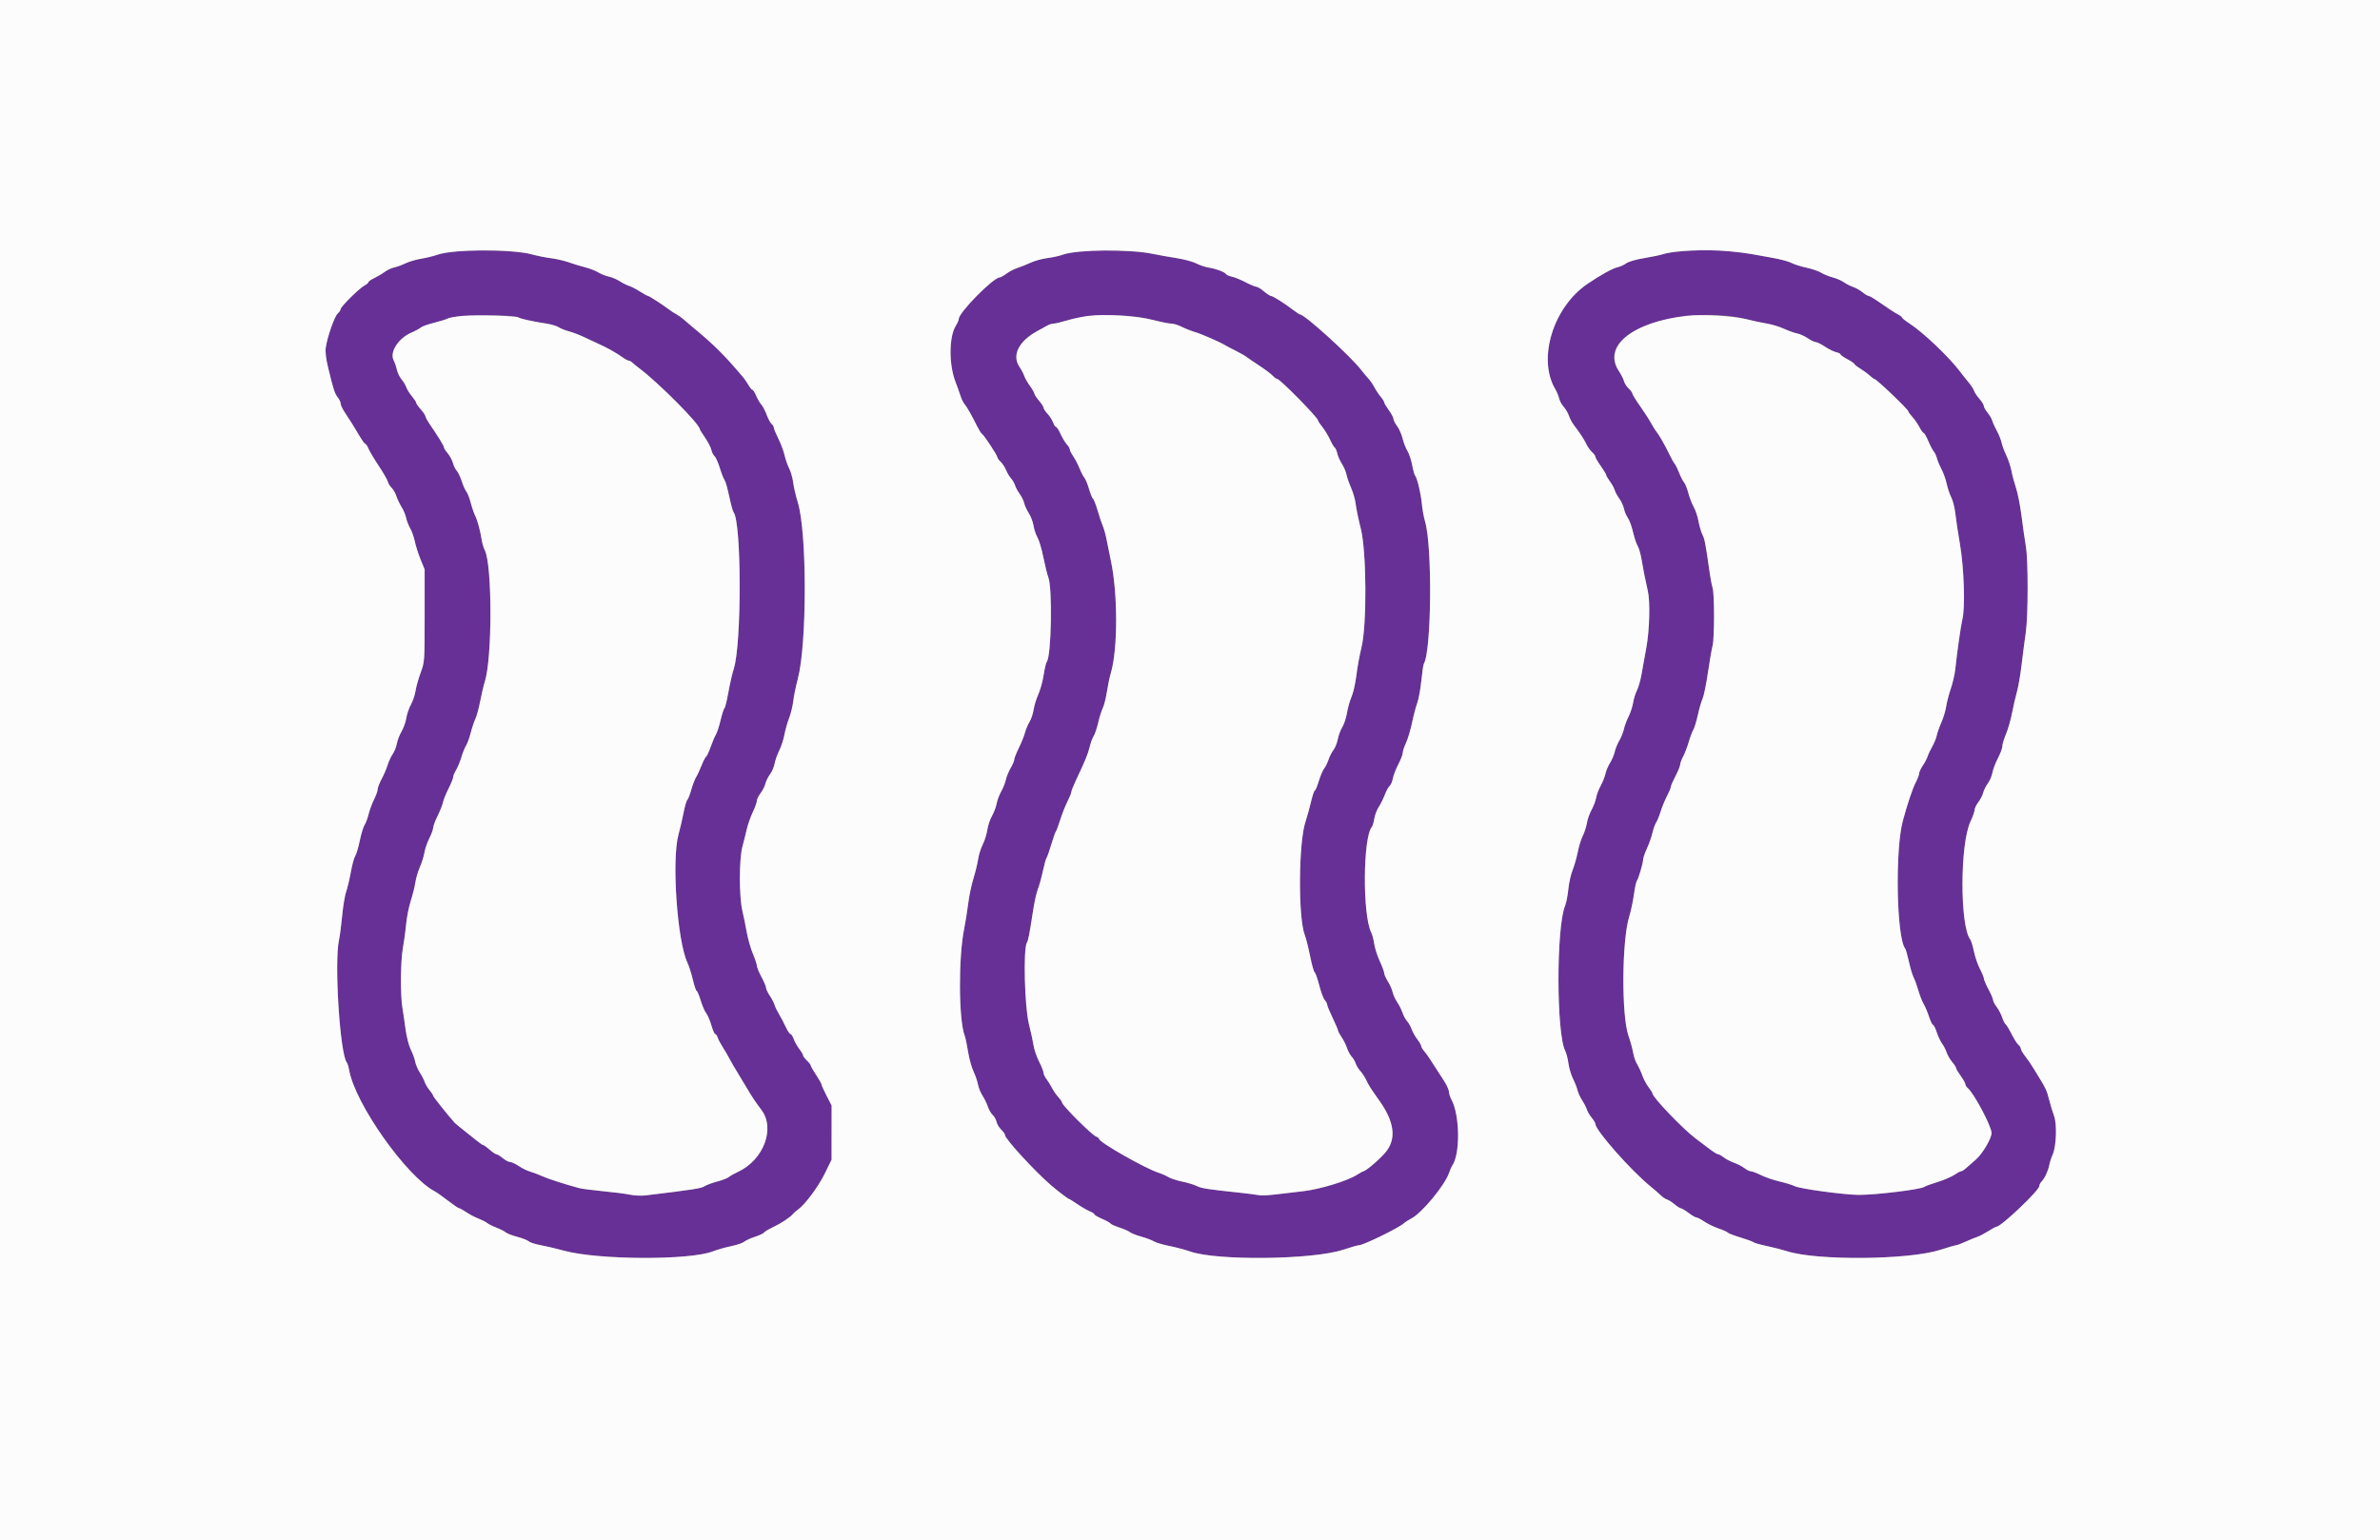<svg id="svg" version="1.1" xmlns="http://www.w3.org/2000/svg" xmlns:xlink="http://www.w3.org/1999/xlink" width="400" height="258.915" viewBox="0, 0, 400,258.915"><rect x="0" y="0" width="400" height="258.915" fill="#808080" stroke="none"/><g id="svgg"><path id="path0" d="M77.119 42.221 C 75.720 42.336,74.088 42.608,73.493 42.825 C 72.897 43.042,71.691 43.339,70.813 43.484 C 69.934 43.630,68.734 43.981,68.146 44.265 C 67.558 44.550,66.702 44.862,66.245 44.958 C 65.788 45.055,65.065 45.395,64.637 45.714 C 64.210 46.032,63.423 46.499,62.889 46.751 C 62.354 47.003,61.917 47.309,61.917 47.431 C 61.917 47.552,61.615 47.810,61.246 48.003 C 60.392 48.451,57.254 51.554,57.254 51.951 C 57.254 52.116,57.029 52.455,56.754 52.704 C 56.210 53.196,54.988 56.701,54.747 58.459 C 54.650 59.168,54.793 60.360,55.153 61.837 C 56.065 65.578,56.251 66.153,56.764 66.805 C 57.033 67.147,57.254 67.616,57.255 67.846 C 57.255 68.076,57.518 68.665,57.838 69.155 C 59.192 71.229,59.499 71.719,60.323 73.129 C 60.799 73.944,61.281 74.611,61.392 74.611 C 61.504 74.611,61.746 74.977,61.931 75.423 C 62.116 75.869,62.891 77.171,63.653 78.316 C 64.414 79.461,65.104 80.661,65.185 80.983 C 65.265 81.305,65.550 81.766,65.817 82.007 C 66.083 82.249,66.441 82.869,66.610 83.386 C 66.780 83.903,67.177 84.738,67.494 85.240 C 67.810 85.743,68.153 86.559,68.256 87.053 C 68.359 87.548,68.670 88.346,68.946 88.826 C 69.223 89.306,69.571 90.297,69.721 91.028 C 69.871 91.759,70.303 93.115,70.681 94.041 L 71.369 95.725 71.368 103.497 C 71.367 111.218,71.363 111.281,70.696 113.083 C 70.328 114.080,69.943 115.448,69.842 116.121 C 69.742 116.795,69.388 117.844,69.057 118.453 C 68.726 119.062,68.377 120.084,68.281 120.725 C 68.186 121.367,67.833 122.361,67.496 122.935 C 67.160 123.510,66.800 124.442,66.696 125.008 C 66.593 125.574,66.278 126.365,65.995 126.767 C 65.713 127.170,65.334 127.986,65.154 128.581 C 64.974 129.176,64.521 130.234,64.149 130.932 C 63.776 131.630,63.472 132.421,63.472 132.690 C 63.472 132.958,63.197 133.728,62.862 134.400 C 62.527 135.072,62.115 136.186,61.946 136.876 C 61.777 137.566,61.470 138.387,61.265 138.701 C 61.060 139.014,60.701 140.194,60.467 141.323 C 60.234 142.452,59.887 143.613,59.697 143.903 C 59.507 144.193,59.173 145.421,58.956 146.632 C 58.738 147.843,58.386 149.321,58.174 149.916 C 57.962 150.510,57.662 152.317,57.508 153.931 C 57.354 155.545,57.118 157.362,56.982 157.970 C 56.149 161.705,57.132 177.199,58.292 178.627 C 58.408 178.769,58.586 179.352,58.688 179.922 C 59.699 185.570,68.300 197.748,73.054 200.262 C 73.409 200.449,74.425 201.166,75.313 201.856 C 76.202 202.545,77.032 203.109,77.158 203.109 C 77.285 203.109,77.829 203.408,78.367 203.773 C 78.905 204.138,79.825 204.622,80.411 204.849 C 80.997 205.076,81.652 205.409,81.865 205.588 C 82.079 205.768,82.778 206.118,83.420 206.366 C 84.061 206.613,84.771 206.975,84.999 207.168 C 85.226 207.362,86.097 207.699,86.934 207.917 C 87.771 208.135,88.635 208.473,88.853 208.669 C 89.070 208.864,89.948 209.151,90.803 209.305 C 91.658 209.460,93.465 209.887,94.819 210.254 C 100.577 211.814,115.929 211.878,119.819 210.357 C 120.531 210.079,121.906 209.688,122.875 209.488 C 123.843 209.289,124.834 208.953,125.077 208.741 C 125.320 208.530,126.129 208.158,126.875 207.915 C 127.622 207.672,128.307 207.353,128.398 207.205 C 128.489 207.058,129.161 206.655,129.891 206.311 C 131.273 205.659,132.845 204.617,133.290 204.058 C 133.433 203.879,133.794 203.563,134.092 203.356 C 135.270 202.539,137.540 199.494,138.621 197.280 L 139.759 194.948 139.763 190.391 L 139.767 185.835 138.925 184.202 C 138.462 183.304,138.083 182.460,138.083 182.326 C 138.083 182.192,137.675 181.468,137.176 180.717 C 136.677 179.965,136.267 179.246,136.265 179.118 C 136.262 178.991,135.971 178.611,135.617 178.276 C 135.264 177.940,134.974 177.554,134.974 177.417 C 134.974 177.280,134.683 176.786,134.327 176.320 C 133.972 175.853,133.552 175.104,133.395 174.653 C 133.238 174.203,132.999 173.834,132.864 173.834 C 132.729 173.834,132.361 173.280,132.046 172.604 C 131.732 171.927,131.226 170.965,130.922 170.466 C 130.618 169.968,130.282 169.268,130.174 168.912 C 130.067 168.556,129.704 167.858,129.368 167.362 C 129.031 166.866,128.756 166.283,128.756 166.067 C 128.756 165.851,128.411 165.032,127.989 164.249 C 127.568 163.465,127.218 162.616,127.212 162.363 C 127.207 162.109,126.901 161.186,126.533 160.312 C 126.165 159.438,125.707 157.839,125.515 156.758 C 125.323 155.677,124.987 154.035,124.768 153.109 C 124.210 150.744,124.211 144.413,124.771 142.347 C 125.001 141.498,125.336 140.162,125.515 139.378 C 125.694 138.595,126.146 137.312,126.519 136.528 C 126.892 135.745,127.198 134.892,127.200 134.633 C 127.201 134.374,127.484 133.791,127.830 133.338 C 128.175 132.884,128.540 132.163,128.641 131.736 C 128.742 131.308,129.092 130.599,129.418 130.160 C 129.745 129.721,130.095 128.905,130.197 128.346 C 130.298 127.788,130.647 126.802,130.971 126.155 C 131.295 125.508,131.679 124.336,131.824 123.550 C 131.969 122.765,132.331 121.487,132.627 120.711 C 132.923 119.935,133.235 118.659,133.320 117.876 C 133.404 117.092,133.750 115.402,134.088 114.119 C 135.644 108.215,135.643 89.506,134.086 84.456 C 133.757 83.387,133.407 81.884,133.310 81.115 C 133.213 80.347,132.909 79.278,132.635 78.741 C 132.361 78.204,132.011 77.201,131.857 76.512 C 131.704 75.823,131.235 74.570,130.815 73.728 C 130.395 72.886,130.052 72.055,130.052 71.882 C 130.052 71.708,129.883 71.426,129.677 71.255 C 129.471 71.084,129.101 70.399,128.856 69.733 C 128.611 69.068,128.203 68.289,127.948 68.002 C 127.694 67.715,127.304 67.044,127.081 66.512 C 126.859 65.980,126.587 65.544,126.477 65.544 C 126.367 65.544,126.061 65.178,125.797 64.731 C 125.533 64.284,125.159 63.730,124.965 63.500 C 121.745 59.676,119.973 57.914,116.336 54.922 C 115.730 54.424,115.021 53.820,114.761 53.582 C 114.501 53.343,114.017 53.005,113.685 52.830 C 113.354 52.655,112.791 52.291,112.435 52.022 C 111.340 51.194,109.090 49.741,108.902 49.741 C 108.804 49.741,108.189 49.404,107.536 48.991 C 106.882 48.579,106.057 48.155,105.703 48.048 C 105.349 47.941,104.649 47.589,104.148 47.267 C 103.648 46.944,102.830 46.598,102.332 46.498 C 101.833 46.399,101.043 46.085,100.577 45.802 C 100.111 45.519,99.120 45.132,98.375 44.942 C 97.630 44.752,96.380 44.372,95.596 44.096 C 94.812 43.821,93.472 43.511,92.617 43.408 C 91.762 43.305,90.287 43.008,89.339 42.748 C 87.276 42.182,80.931 41.909,77.119 42.221 M181.995 42.223 C 180.712 42.335,179.197 42.599,178.627 42.809 C 178.057 43.020,176.891 43.278,176.036 43.383 C 175.181 43.488,173.899 43.841,173.187 44.169 C 172.474 44.496,171.473 44.896,170.961 45.057 C 170.450 45.218,169.641 45.638,169.162 45.991 C 168.684 46.344,168.170 46.633,168.020 46.635 C 166.944 46.645,161.140 52.532,161.140 53.612 C 161.140 53.801,160.913 54.321,160.636 54.770 C 159.473 56.651,159.459 61.337,160.607 64.249 C 160.860 64.890,161.214 65.881,161.394 66.451 C 161.574 67.021,161.887 67.677,162.090 67.909 C 162.475 68.349,163.319 69.833,164.240 71.686 C 164.538 72.286,164.890 72.844,165.023 72.925 C 165.377 73.144,167.617 76.535,167.617 76.851 C 167.617 77.000,167.859 77.341,168.156 77.610 C 168.453 77.879,168.866 78.507,169.075 79.007 C 169.284 79.506,169.669 80.150,169.931 80.437 C 170.193 80.724,170.495 81.250,170.603 81.606 C 170.711 81.962,171.059 82.604,171.376 83.031 C 171.693 83.459,172.033 84.158,172.132 84.585 C 172.231 85.013,172.581 85.776,172.911 86.281 C 173.241 86.785,173.595 87.718,173.697 88.353 C 173.800 88.988,174.103 89.889,174.371 90.355 C 174.639 90.820,175.086 92.336,175.364 93.723 C 175.642 95.109,176.010 96.593,176.180 97.021 C 176.906 98.836,176.701 110.298,175.926 111.253 C 175.802 111.404,175.568 112.403,175.404 113.472 C 175.240 114.540,174.837 116.005,174.507 116.726 C 174.177 117.447,173.824 118.595,173.722 119.278 C 173.619 119.960,173.310 120.886,173.034 121.335 C 172.758 121.783,172.408 122.617,172.256 123.187 C 172.104 123.756,171.639 124.912,171.223 125.754 C 170.807 126.596,170.466 127.460,170.466 127.674 C 170.466 127.888,170.189 128.540,169.850 129.122 C 169.511 129.705,169.150 130.589,169.047 131.088 C 168.945 131.587,168.597 132.461,168.274 133.031 C 167.951 133.601,167.602 134.530,167.500 135.096 C 167.397 135.661,167.044 136.594,166.715 137.168 C 166.387 137.743,166.036 138.792,165.936 139.500 C 165.836 140.208,165.489 141.315,165.165 141.961 C 164.841 142.606,164.493 143.718,164.391 144.430 C 164.289 145.142,163.936 146.600,163.605 147.668 C 163.275 148.737,162.874 150.661,162.714 151.943 C 162.554 153.225,162.256 155.091,162.053 156.088 C 161.060 160.957,161.108 171.412,162.135 174.115 C 162.269 174.468,162.526 175.686,162.705 176.822 C 162.885 177.957,163.291 179.431,163.608 180.098 C 163.925 180.765,164.265 181.756,164.363 182.300 C 164.462 182.845,164.808 183.698,165.132 184.197 C 165.457 184.696,165.861 185.527,166.031 186.044 C 166.202 186.561,166.563 187.185,166.834 187.431 C 167.106 187.677,167.399 188.201,167.486 188.595 C 167.573 188.990,167.929 189.581,168.278 189.909 C 168.627 190.237,168.912 190.649,168.912 190.824 C 168.912 191.444,173.840 196.820,176.599 199.210 C 177.708 200.171,179.521 201.554,179.672 201.554 C 179.745 201.554,180.367 201.941,181.053 202.412 C 181.739 202.884,182.668 203.423,183.119 203.610 C 183.569 203.796,183.938 204.037,183.938 204.145 C 183.938 204.252,184.514 204.588,185.218 204.891 C 185.923 205.194,186.565 205.549,186.646 205.681 C 186.727 205.812,187.404 206.118,188.151 206.361 C 188.897 206.604,189.683 206.949,189.896 207.127 C 190.110 207.306,190.984 207.650,191.839 207.892 C 192.694 208.133,193.648 208.494,193.958 208.693 C 194.269 208.892,195.435 209.237,196.549 209.459 C 197.663 209.681,199.216 210.091,200.000 210.371 C 204.451 211.960,220.614 211.780,225.738 210.085 C 226.998 209.668,228.200 209.326,228.409 209.326 C 229.124 209.326,234.970 206.483,235.881 205.692 C 236.166 205.444,236.749 205.064,237.176 204.847 C 238.965 203.939,242.851 199.233,243.567 197.108 C 243.727 196.633,243.943 196.127,244.048 195.984 C 245.439 194.090,245.377 187.514,243.944 184.845 C 243.714 184.417,243.526 183.825,243.525 183.529 C 243.524 183.233,243.156 182.417,242.708 181.715 C 240.299 177.948,239.853 177.281,239.378 176.727 C 239.093 176.394,238.860 175.997,238.860 175.844 C 238.860 175.692,238.562 175.177,238.199 174.700 C 237.835 174.223,237.406 173.456,237.245 172.996 C 237.085 172.535,236.744 171.933,236.488 171.659 C 236.232 171.384,235.889 170.754,235.726 170.259 C 235.562 169.764,235.160 168.964,234.832 168.479 C 234.503 167.995,234.153 167.227,234.053 166.773 C 233.953 166.318,233.595 165.508,233.257 164.973 C 232.919 164.438,232.642 163.818,232.642 163.595 C 232.642 163.373,232.308 162.467,231.898 161.582 C 231.489 160.698,231.069 159.393,230.966 158.682 C 230.863 157.972,230.633 157.097,230.454 156.739 C 228.978 153.776,229.059 140.811,230.565 138.996 C 230.698 138.836,230.886 138.208,230.983 137.600 C 231.080 136.993,231.410 136.124,231.715 135.670 C 232.021 135.216,232.477 134.300,232.729 133.634 C 232.982 132.969,233.354 132.287,233.556 132.119 C 233.758 131.951,234.001 131.388,234.095 130.868 C 234.188 130.348,234.599 129.281,235.008 128.497 C 235.416 127.714,235.753 126.839,235.756 126.554 C 235.760 126.269,236.009 125.512,236.311 124.870 C 236.612 124.229,237.065 122.714,237.318 121.503 C 237.571 120.291,237.965 118.797,238.194 118.183 C 238.423 117.568,238.731 115.885,238.879 114.443 C 239.027 113.000,239.216 111.711,239.298 111.578 C 240.600 109.472,240.747 91.749,239.498 87.629 C 239.293 86.952,239.056 85.641,238.971 84.715 C 238.810 82.965,238.189 80.372,237.823 79.922 C 237.707 79.780,237.487 78.980,237.333 78.145 C 237.179 77.310,236.828 76.261,236.552 75.813 C 236.275 75.366,235.905 74.417,235.728 73.705 C 235.551 72.992,235.135 72.049,234.802 71.608 C 234.469 71.167,234.197 70.630,234.197 70.416 C 234.197 70.201,233.847 69.543,233.420 68.953 C 232.992 68.363,232.642 67.771,232.642 67.639 C 232.642 67.506,232.367 67.068,232.031 66.665 C 231.695 66.262,231.228 65.559,230.994 65.101 C 230.759 64.644,230.306 63.985,229.986 63.636 C 229.666 63.288,229.113 62.626,228.756 62.165 C 226.923 59.795,219.261 52.850,218.481 52.850 C 218.389 52.850,217.897 52.529,217.389 52.137 C 215.976 51.047,213.910 49.741,213.600 49.741 C 213.447 49.741,212.919 49.396,212.425 48.974 C 211.932 48.553,211.354 48.203,211.140 48.197 C 210.926 48.190,210.110 47.850,209.326 47.439 C 208.543 47.029,207.524 46.612,207.063 46.513 C 206.601 46.414,206.156 46.224,206.073 46.090 C 205.850 45.728,204.422 45.185,203.177 44.988 C 202.573 44.892,201.616 44.573,201.052 44.278 C 200.487 43.984,198.999 43.584,197.745 43.389 C 196.492 43.194,194.650 42.864,193.653 42.656 C 191.401 42.185,185.105 41.951,181.995 42.223 M282.772 42.236 C 281.490 42.337,280.032 42.554,279.534 42.718 C 279.035 42.881,277.579 43.187,276.298 43.396 C 274.945 43.618,273.691 43.982,273.308 44.265 C 272.945 44.534,272.268 44.837,271.805 44.939 C 271.013 45.113,268.960 46.253,266.799 47.721 C 261.027 51.639,258.368 60.334,261.389 65.415 C 261.643 65.842,261.932 66.541,262.032 66.969 C 262.132 67.396,262.480 68.038,262.807 68.394 C 263.134 68.750,263.529 69.426,263.686 69.896 C 263.843 70.367,264.215 71.066,264.513 71.451 C 265.460 72.673,266.287 73.939,266.663 74.741 C 266.863 75.168,267.276 75.740,267.581 76.012 C 267.885 76.283,268.135 76.633,268.135 76.790 C 268.135 76.946,268.543 77.648,269.041 78.350 C 269.540 79.051,269.948 79.729,269.948 79.856 C 269.948 79.983,270.226 80.457,270.566 80.911 C 270.905 81.365,271.269 82.027,271.373 82.383 C 271.477 82.740,271.825 83.382,272.146 83.811 C 272.467 84.240,272.818 84.998,272.925 85.495 C 273.033 85.992,273.332 86.698,273.590 87.063 C 273.848 87.428,274.241 88.509,274.462 89.465 C 274.684 90.420,275.034 91.462,275.241 91.780 C 275.447 92.098,275.751 93.174,275.916 94.171 C 276.204 95.911,276.442 97.109,276.946 99.352 C 277.365 101.214,277.236 105.917,276.683 108.938 C 276.396 110.505,276.028 112.545,275.865 113.472 C 275.702 114.398,275.363 115.563,275.112 116.062 C 274.861 116.561,274.573 117.494,274.473 118.135 C 274.372 118.776,274.027 119.825,273.705 120.466 C 273.384 121.108,273.037 122.040,272.934 122.539 C 272.831 123.038,272.481 123.912,272.156 124.482 C 271.831 125.052,271.478 125.923,271.371 126.418 C 271.264 126.913,270.915 127.732,270.596 128.238 C 270.276 128.745,269.930 129.564,269.826 130.059 C 269.723 130.554,269.362 131.462,269.024 132.077 C 268.687 132.692,268.336 133.625,268.244 134.150 C 268.152 134.674,267.812 135.570,267.489 136.140 C 267.166 136.710,266.815 137.701,266.710 138.342 C 266.604 138.983,266.291 139.956,266.014 140.503 C 265.736 141.051,265.357 142.275,265.171 143.224 C 264.984 144.172,264.593 145.542,264.301 146.268 C 264.009 146.994,263.685 148.451,263.581 149.505 C 263.477 150.559,263.234 151.800,263.041 152.262 C 261.549 155.833,261.560 173.717,263.056 176.638 C 263.251 177.019,263.497 177.973,263.602 178.756 C 263.707 179.540,264.054 180.706,264.372 181.347 C 264.691 181.988,265.034 182.863,265.134 183.290 C 265.234 183.718,265.584 184.477,265.911 184.977 C 266.239 185.478,266.597 186.178,266.708 186.532 C 266.819 186.886,267.186 187.506,267.522 187.908 C 267.859 188.311,268.135 188.778,268.135 188.946 C 268.135 190.007,274.129 196.793,277.443 199.482 C 278.057 199.981,278.808 200.635,279.112 200.935 C 279.415 201.236,279.896 201.556,280.181 201.646 C 280.466 201.737,281.038 202.103,281.452 202.460 C 281.866 202.817,282.333 203.112,282.488 203.116 C 282.644 203.120,283.230 203.470,283.790 203.893 C 284.349 204.317,284.945 204.663,285.114 204.663 C 285.282 204.663,285.873 204.971,286.428 205.347 C 286.982 205.723,288.071 206.250,288.847 206.517 C 289.624 206.784,290.323 207.099,290.402 207.218 C 290.480 207.336,291.418 207.695,292.487 208.016 C 293.556 208.337,294.555 208.702,294.708 208.827 C 294.862 208.953,295.852 209.235,296.911 209.455 C 297.969 209.675,299.534 210.077,300.389 210.348 C 305.420 211.941,320.780 211.801,326.049 210.113 C 327.399 209.680,328.626 209.326,328.776 209.326 C 328.926 209.326,329.653 209.051,330.392 208.714 C 331.131 208.378,332.015 208.015,332.356 207.908 C 332.697 207.801,333.506 207.377,334.155 206.966 C 334.804 206.554,335.427 206.218,335.541 206.218 C 336.314 206.218,342.746 200.107,342.746 199.373 C 342.746 199.168,342.906 198.841,343.101 198.646 C 343.631 198.116,344.215 196.878,344.418 195.855 C 344.517 195.356,344.772 194.564,344.985 194.095 C 345.607 192.722,345.739 188.962,345.214 187.565 C 344.972 186.924,344.604 185.710,344.394 184.868 C 344.019 183.366,343.823 182.932,342.671 181.068 C 342.356 180.558,341.865 179.759,341.580 179.294 C 341.295 178.829,340.742 178.035,340.350 177.530 C 339.958 177.026,339.637 176.468,339.637 176.291 C 339.637 176.115,339.453 175.817,339.228 175.630 C 339.002 175.443,338.480 174.621,338.068 173.804 C 337.655 172.986,337.207 172.249,337.071 172.166 C 336.936 172.082,336.683 171.578,336.508 171.046 C 336.334 170.513,335.917 169.717,335.582 169.276 C 335.248 168.835,334.974 168.311,334.974 168.110 C 334.974 167.910,334.629 167.105,334.207 166.321 C 333.785 165.538,333.436 164.721,333.430 164.506 C 333.424 164.291,333.127 163.565,332.770 162.894 C 332.412 162.222,331.960 160.911,331.765 159.981 C 331.570 159.051,331.296 158.144,331.157 157.966 C 329.372 155.685,329.390 141.849,331.182 138.083 C 331.555 137.299,331.861 136.436,331.863 136.164 C 331.864 135.893,332.151 135.297,332.499 134.840 C 332.848 134.383,333.213 133.672,333.310 133.261 C 333.408 132.849,333.755 132.154,334.082 131.714 C 334.408 131.275,334.758 130.459,334.859 129.901 C 334.960 129.343,335.376 128.245,335.785 127.461 C 336.193 126.677,336.528 125.770,336.528 125.446 C 336.528 125.121,336.810 124.185,337.155 123.367 C 337.499 122.549,337.956 120.950,338.171 119.813 C 338.385 118.676,338.748 117.105,338.976 116.321 C 339.205 115.538,339.564 113.439,339.775 111.658 C 339.986 109.877,340.298 107.487,340.468 106.347 C 340.877 103.613,340.887 94.165,340.483 91.839 C 340.310 90.842,339.985 88.579,339.762 86.810 C 339.538 85.041,339.122 82.902,338.837 82.055 C 338.552 81.209,338.205 79.916,338.067 79.183 C 337.929 78.450,337.538 77.267,337.197 76.554 C 336.857 75.842,336.498 74.877,336.402 74.410 C 336.305 73.943,335.956 73.069,335.627 72.467 C 335.298 71.865,334.942 71.082,334.836 70.725 C 334.731 70.369,334.369 69.748,334.032 69.345 C 333.695 68.943,333.420 68.451,333.420 68.253 C 333.420 68.056,333.086 67.511,332.677 67.043 C 332.269 66.575,331.860 65.959,331.768 65.674 C 331.676 65.389,331.282 64.777,330.891 64.314 C 330.501 63.851,329.832 63.008,329.404 62.442 C 327.550 59.986,323.194 55.845,320.920 54.377 C 320.243 53.940,319.689 53.498,319.689 53.394 C 319.689 53.290,319.310 53.007,318.847 52.766 C 318.384 52.524,317.189 51.747,316.192 51.038 C 315.194 50.330,314.241 49.748,314.074 49.746 C 313.907 49.743,313.441 49.468,313.038 49.135 C 312.635 48.801,311.922 48.397,311.452 48.237 C 310.983 48.077,310.282 47.721,309.895 47.446 C 309.509 47.170,308.669 46.805,308.029 46.635 C 307.389 46.465,306.505 46.105,306.065 45.836 C 305.625 45.567,304.518 45.189,303.604 44.996 C 302.691 44.803,301.557 44.444,301.085 44.199 C 300.613 43.953,299.214 43.574,297.976 43.356 C 296.738 43.138,295.142 42.850,294.430 42.717 C 290.969 42.069,286.982 41.905,282.772 42.236 M87.176 53.378 C 87.447 53.588,89.576 54.052,91.918 54.412 C 92.674 54.528,93.557 54.796,93.880 55.007 C 94.203 55.219,94.984 55.530,95.615 55.699 C 96.245 55.867,97.345 56.284,98.057 56.624 C 98.769 56.964,99.877 57.478,100.518 57.766 C 102.030 58.445,103.576 59.308,104.585 60.039 C 105.028 60.359,105.510 60.622,105.656 60.622 C 105.802 60.622,106.076 60.770,106.264 60.951 C 106.452 61.132,106.956 61.542,107.383 61.862 C 110.652 64.308,117.617 71.316,117.617 72.159 C 117.617 72.232,118.015 72.872,118.502 73.580 C 118.990 74.288,119.464 75.210,119.555 75.629 C 119.647 76.047,119.889 76.528,120.094 76.697 C 120.298 76.866,120.701 77.769,120.989 78.703 C 121.277 79.636,121.636 80.548,121.786 80.728 C 121.935 80.909,122.282 82.130,122.557 83.442 C 122.832 84.754,123.161 85.956,123.289 86.113 C 124.639 87.777,124.665 108.274,123.322 112.435 C 123.069 113.219,122.660 114.998,122.414 116.388 C 122.167 117.778,121.874 118.972,121.762 119.041 C 121.651 119.110,121.358 120.013,121.112 121.047 C 120.866 122.081,120.509 123.178,120.318 123.483 C 120.128 123.789,119.735 124.714,119.445 125.539 C 119.155 126.364,118.809 127.106,118.676 127.187 C 118.544 127.269,118.193 127.951,117.897 128.703 C 117.601 129.454,117.192 130.327,116.990 130.643 C 116.787 130.959,116.421 131.917,116.178 132.772 C 115.934 133.627,115.632 134.392,115.508 134.473 C 115.383 134.553,115.098 135.544,114.874 136.675 C 114.651 137.805,114.273 139.430,114.034 140.285 C 112.866 144.475,113.808 158.135,115.517 161.788 C 115.784 162.358,116.203 163.669,116.448 164.702 C 116.694 165.735,116.981 166.580,117.085 166.580 C 117.190 166.580,117.491 167.292,117.755 168.163 C 118.018 169.033,118.434 170.000,118.680 170.312 C 118.925 170.624,119.319 171.544,119.555 172.357 C 119.792 173.169,120.085 173.834,120.208 173.834 C 120.331 173.834,120.515 174.097,120.616 174.417 C 120.718 174.738,121.102 175.466,121.469 176.036 C 121.837 176.606,122.346 177.481,122.602 177.979 C 122.857 178.478,123.467 179.527,123.956 180.311 C 124.445 181.095,125.147 182.260,125.516 182.902 C 126.228 184.141,127.107 185.459,127.942 186.542 C 130.362 189.680,128.324 195.050,123.964 197.027 C 123.394 197.285,122.734 197.660,122.498 197.860 C 122.262 198.060,121.388 198.399,120.555 198.613 C 119.723 198.828,118.757 199.187,118.408 199.411 C 117.844 199.775,116.443 199.992,108.459 200.955 C 107.769 201.039,106.603 200.982,105.869 200.828 C 105.134 200.675,103.107 200.414,101.363 200.248 C 99.619 200.082,97.812 199.847,97.347 199.726 C 95.198 199.163,92.002 198.129,91.062 197.692 C 90.492 197.426,89.618 197.097,89.119 196.958 C 88.620 196.820,87.759 196.399,87.205 196.022 C 86.651 195.645,85.989 195.337,85.735 195.337 C 85.481 195.337,84.927 195.045,84.503 194.689 C 84.080 194.333,83.609 194.041,83.456 194.041 C 83.303 194.041,82.780 193.692,82.293 193.264 C 81.807 192.837,81.322 192.487,81.218 192.487 C 81.113 192.487,80.638 192.166,80.163 191.775 C 79.687 191.383,78.700 190.596,77.968 190.026 C 77.237 189.456,76.535 188.873,76.408 188.731 C 75.103 187.259,72.798 184.362,72.798 184.193 C 72.798 184.074,72.522 183.648,72.186 183.245 C 71.849 182.842,71.483 182.223,71.372 181.869 C 71.261 181.514,70.897 180.813,70.565 180.310 C 70.232 179.807,69.882 178.990,69.787 178.493 C 69.692 177.997,69.354 177.066,69.036 176.425 C 68.718 175.784,68.327 174.268,68.167 173.057 C 68.006 171.846,67.767 170.214,67.635 169.430 C 67.267 167.242,67.315 161.501,67.719 159.326 C 67.918 158.258,68.164 156.458,68.264 155.327 C 68.365 154.196,68.712 152.447,69.036 151.441 C 69.360 150.435,69.708 149.038,69.809 148.338 C 69.910 147.637,70.255 146.471,70.575 145.747 C 70.895 145.023,71.238 143.925,71.336 143.308 C 71.435 142.690,71.804 141.616,72.157 140.920 C 72.509 140.224,72.798 139.436,72.798 139.169 C 72.798 138.902,73.137 137.995,73.551 137.153 C 73.965 136.311,74.376 135.272,74.464 134.845 C 74.553 134.417,74.972 133.381,75.395 132.541 C 75.819 131.702,76.166 130.841,76.166 130.629 C 76.166 130.416,76.388 129.879,76.659 129.435 C 76.931 128.990,77.329 128.025,77.545 127.289 C 77.761 126.553,78.114 125.679,78.328 125.346 C 78.543 125.013,78.899 124.036,79.119 123.175 C 79.340 122.314,79.690 121.265,79.898 120.843 C 80.106 120.422,80.468 119.087,80.703 117.876 C 80.937 116.665,81.282 115.207,81.468 114.637 C 82.747 110.724,82.750 94.953,81.472 92.478 C 81.285 92.117,81.058 91.359,80.967 90.794 C 80.700 89.131,80.257 87.488,79.860 86.693 C 79.657 86.286,79.320 85.298,79.112 84.499 C 78.904 83.700,78.579 82.868,78.390 82.650 C 78.201 82.432,77.846 81.640,77.602 80.890 C 77.358 80.140,76.983 79.352,76.770 79.138 C 76.556 78.925,76.270 78.347,76.134 77.855 C 75.998 77.362,75.600 76.618,75.249 76.201 C 74.898 75.784,74.611 75.334,74.611 75.201 C 74.611 74.957,73.603 73.307,72.244 71.331 C 71.836 70.737,71.503 70.129,71.503 69.980 C 71.503 69.830,71.153 69.309,70.725 68.822 C 70.298 68.335,69.948 67.833,69.948 67.706 C 69.948 67.579,69.615 67.070,69.208 66.575 C 68.800 66.079,68.384 65.411,68.283 65.089 C 68.182 64.768,67.831 64.185,67.503 63.794 C 67.175 63.403,66.819 62.675,66.712 62.176 C 66.605 61.677,66.355 60.950,66.155 60.559 C 65.453 59.185,66.956 56.853,69.151 55.912 C 69.803 55.632,70.512 55.248,70.725 55.058 C 70.939 54.868,71.930 54.512,72.927 54.267 C 73.925 54.022,74.974 53.696,75.259 53.542 C 76.383 52.937,86.430 52.798,87.176 53.378 M193.746 53.779 C 195.080 54.123,196.483 54.404,196.865 54.404 C 197.247 54.404,198.021 54.641,198.585 54.930 C 199.150 55.219,200.170 55.622,200.854 55.826 C 202.006 56.170,205.065 57.510,205.959 58.062 C 206.172 58.195,206.930 58.590,207.642 58.942 C 208.355 59.294,209.229 59.798,209.585 60.064 C 209.942 60.329,210.929 61.000,211.780 61.555 C 212.631 62.110,213.577 62.827,213.882 63.148 C 214.188 63.468,214.557 63.731,214.702 63.731 C 215.139 63.731,221.503 70.205,221.503 70.650 C 221.503 70.769,221.830 71.272,222.231 71.767 C 222.632 72.263,223.211 73.213,223.518 73.879 C 223.825 74.544,224.188 75.158,224.324 75.242 C 224.460 75.326,224.653 75.768,224.754 76.224 C 224.854 76.680,225.202 77.465,225.527 77.969 C 225.852 78.474,226.202 79.294,226.305 79.793 C 226.408 80.291,226.765 81.319,227.099 82.077 C 227.434 82.834,227.776 84.058,227.860 84.797 C 227.944 85.536,228.324 87.364,228.705 88.860 C 229.680 92.687,229.748 105.128,228.814 108.869 C 228.504 110.114,228.121 112.212,227.963 113.532 C 227.805 114.853,227.444 116.457,227.160 117.098 C 226.876 117.740,226.530 118.961,226.390 119.813 C 226.250 120.664,225.892 121.755,225.594 122.237 C 225.296 122.720,224.955 123.634,224.836 124.270 C 224.717 124.905,224.392 125.716,224.112 126.071 C 223.833 126.426,223.464 127.146,223.293 127.672 C 223.122 128.197,222.788 128.877,222.551 129.182 C 222.314 129.487,221.904 130.449,221.641 131.319 C 221.377 132.189,221.076 132.902,220.971 132.902 C 220.867 132.902,220.583 133.747,220.341 134.780 C 220.099 135.813,219.677 137.332,219.404 138.156 C 218.234 141.680,218.160 154.273,219.291 157.182 C 219.500 157.720,219.903 159.316,220.186 160.729 C 220.470 162.141,220.813 163.366,220.950 163.450 C 221.087 163.535,221.433 164.516,221.718 165.631 C 222.004 166.746,222.422 167.862,222.647 168.111 C 222.873 168.360,223.057 168.710,223.057 168.888 C 223.057 169.066,223.465 170.060,223.964 171.097 C 224.462 172.133,224.870 173.088,224.870 173.218 C 224.870 173.348,225.145 173.861,225.480 174.357 C 225.815 174.853,226.225 175.677,226.392 176.188 C 226.560 176.699,226.912 177.350,227.177 177.633 C 227.441 177.917,227.742 178.431,227.847 178.776 C 227.952 179.122,228.305 179.696,228.632 180.052 C 228.959 180.408,229.413 181.108,229.641 181.606 C 230.018 182.430,230.387 183.009,231.791 184.974 C 234.265 188.440,234.694 191.216,233.094 193.417 C 232.302 194.507,229.581 196.891,229.129 196.891 C 229.061 196.891,228.569 197.167,228.035 197.504 C 226.410 198.530,221.856 199.917,219.041 200.244 C 217.617 200.409,215.495 200.659,214.326 200.798 C 213.157 200.938,211.933 200.991,211.606 200.917 C 211.278 200.843,209.845 200.658,208.420 200.506 C 202.895 199.917,201.917 199.766,201.153 199.378 C 200.718 199.158,199.608 198.819,198.685 198.626 C 197.762 198.432,196.718 198.092,196.366 197.871 C 196.014 197.649,195.300 197.332,194.780 197.167 C 192.513 196.450,184.715 192.017,184.715 191.446 C 184.715 191.325,184.508 191.161,184.254 191.080 C 183.566 190.862,178.497 185.807,178.497 185.338 C 178.497 185.206,178.219 184.798,177.878 184.430 C 177.537 184.063,177.055 183.365,176.805 182.879 C 176.556 182.393,176.135 181.717,175.870 181.377 C 175.605 181.037,175.387 180.571,175.385 180.341 C 175.384 180.111,175.049 179.266,174.642 178.464 C 174.235 177.661,173.822 176.467,173.723 175.808 C 173.624 175.150,173.260 173.475,172.915 172.086 C 172.208 169.246,171.961 159.629,172.566 158.499 C 172.850 157.968,172.927 157.572,173.665 152.850 C 173.877 151.496,174.220 149.981,174.428 149.482 C 174.636 148.983,175.008 147.642,175.255 146.503 C 175.502 145.363,175.796 144.313,175.908 144.171 C 176.020 144.028,176.369 143.038,176.684 141.969 C 176.999 140.900,177.348 139.909,177.461 139.767 C 177.574 139.624,177.900 138.750,178.186 137.824 C 178.472 136.898,179.009 135.540,179.379 134.807 C 179.749 134.074,180.052 133.328,180.052 133.149 C 180.052 132.971,180.388 132.113,180.798 131.244 C 182.417 127.816,182.850 126.765,183.139 125.559 C 183.304 124.869,183.605 124.051,183.808 123.742 C 184.010 123.433,184.352 122.419,184.568 121.488 C 184.784 120.557,185.135 119.447,185.347 119.021 C 185.560 118.594,185.867 117.375,186.031 116.312 C 186.194 115.248,186.493 113.820,186.695 113.139 C 187.890 109.114,187.884 99.733,186.684 94.171 C 186.469 93.174,186.161 91.658,186.001 90.803 C 185.840 89.948,185.554 88.899,185.366 88.472 C 185.177 88.044,184.777 86.855,184.477 85.829 C 184.177 84.803,183.824 83.898,183.692 83.817 C 183.561 83.736,183.261 83.001,183.025 82.184 C 182.789 81.368,182.441 80.525,182.252 80.311 C 182.063 80.097,181.700 79.398,181.445 78.756 C 181.191 78.115,180.714 77.196,180.387 76.713 C 180.060 76.230,179.793 75.698,179.793 75.531 C 179.793 75.364,179.570 74.988,179.297 74.695 C 179.024 74.402,178.555 73.623,178.254 72.962 C 177.953 72.302,177.605 71.762,177.480 71.762 C 177.355 71.762,177.138 71.432,176.997 71.029 C 176.857 70.626,176.438 69.968,176.065 69.566 C 175.693 69.165,175.389 68.703,175.389 68.540 C 175.389 68.378,175.044 67.841,174.622 67.348 C 174.200 66.854,173.851 66.323,173.845 66.166 C 173.839 66.009,173.499 65.418,173.089 64.853 C 172.680 64.287,172.255 63.541,172.146 63.195 C 172.037 62.848,171.673 62.159,171.336 61.663 C 170.029 59.733,171.223 57.336,174.323 55.664 C 174.948 55.327,175.705 54.908,176.007 54.732 C 176.308 54.556,176.788 54.407,177.073 54.400 C 177.358 54.394,178.407 54.146,179.404 53.849 C 183.273 52.695,189.427 52.665,193.746 53.779 M293.493 53.652 C 294.564 53.926,296.124 54.260,296.958 54.395 C 297.792 54.529,299.080 54.920,299.820 55.264 C 300.560 55.607,301.547 55.960,302.014 56.048 C 302.480 56.135,303.294 56.501,303.823 56.860 C 304.351 57.219,304.960 57.513,305.177 57.514 C 305.393 57.515,306.091 57.861,306.727 58.283 C 307.364 58.705,308.209 59.122,308.606 59.209 C 309.002 59.296,309.326 59.459,309.326 59.570 C 309.326 59.681,309.851 60.051,310.492 60.391 C 311.133 60.731,311.658 61.088,311.658 61.183 C 311.658 61.279,312.095 61.625,312.630 61.952 C 313.164 62.280,313.891 62.814,314.246 63.139 C 314.601 63.464,314.963 63.731,315.050 63.731 C 315.387 63.731,320.725 68.835,320.725 69.156 C 320.725 69.265,321.028 69.681,321.398 70.081 C 321.769 70.480,322.305 71.255,322.590 71.802 C 322.876 72.350,323.200 72.798,323.310 72.798 C 323.421 72.798,323.772 73.410,324.090 74.158 C 324.408 74.906,324.821 75.693,325.008 75.907 C 325.195 76.120,325.431 76.628,325.533 77.035 C 325.634 77.441,325.979 78.266,326.299 78.868 C 326.619 79.470,327.011 80.569,327.170 81.311 C 327.329 82.053,327.679 83.093,327.948 83.623 C 328.216 84.152,328.519 85.343,328.620 86.269 C 328.721 87.196,329.084 89.610,329.428 91.636 C 330.093 95.560,330.298 102.217,329.812 104.115 C 329.573 105.048,328.917 109.654,328.615 112.515 C 328.528 113.342,328.191 114.800,327.868 115.753 C 327.544 116.707,327.193 118.060,327.089 118.761 C 326.984 119.461,326.629 120.643,326.300 121.388 C 325.971 122.132,325.617 123.133,325.514 123.611 C 325.410 124.090,325.061 124.948,324.736 125.518 C 324.412 126.088,324.065 126.829,323.965 127.164 C 323.864 127.499,323.503 128.186,323.161 128.690 C 322.819 129.194,322.539 129.798,322.539 130.033 C 322.539 130.268,322.293 130.922,321.992 131.487 C 321.474 132.457,320.593 135.073,319.813 137.953 C 318.477 142.887,318.739 157.596,320.197 159.456 C 320.308 159.598,320.591 160.589,320.825 161.658 C 321.059 162.727,321.414 163.916,321.613 164.300 C 321.813 164.685,322.171 165.676,322.410 166.502 C 322.649 167.329,323.052 168.355,323.307 168.782 C 323.562 169.210,323.969 170.172,324.212 170.920 C 324.454 171.668,324.751 172.280,324.870 172.280 C 324.990 172.280,325.279 172.856,325.513 173.560 C 325.747 174.265,326.146 175.110,326.399 175.439 C 326.653 175.767,326.992 176.424,327.154 176.898 C 327.315 177.371,327.742 178.109,328.102 178.537 C 328.462 178.964,328.756 179.423,328.756 179.556 C 328.756 179.689,329.106 180.280,329.534 180.870 C 329.961 181.460,330.311 182.086,330.311 182.261 C 330.311 182.436,330.498 182.734,330.726 182.923 C 331.760 183.782,334.715 189.363,334.715 190.458 C 334.715 191.381,333.202 193.943,332.081 194.921 C 331.464 195.459,330.709 196.122,330.404 196.395 C 330.099 196.668,329.736 196.891,329.598 196.891 C 329.460 196.891,328.939 197.168,328.441 197.506 C 327.943 197.844,326.674 198.384,325.620 198.705 C 324.567 199.027,323.579 199.390,323.425 199.511 C 322.877 199.942,315.346 200.869,312.435 200.864 C 310.001 200.859,302.508 199.845,301.643 199.403 C 301.238 199.196,300.091 198.840,299.093 198.611 C 298.096 198.382,296.697 197.905,295.984 197.551 C 295.272 197.197,294.501 196.904,294.271 196.899 C 294.041 196.895,293.553 196.656,293.187 196.368 C 292.820 196.079,292.039 195.674,291.451 195.466 C 290.862 195.259,290.081 194.853,289.715 194.565 C 289.349 194.277,288.919 194.040,288.760 194.039 C 288.602 194.038,287.947 193.634,287.306 193.141 C 286.665 192.649,285.625 191.863,284.996 191.395 C 282.882 189.822,277.720 184.432,277.720 183.798 C 277.720 183.688,277.424 183.210,277.063 182.736 C 276.701 182.262,276.234 181.389,276.025 180.797 C 275.816 180.205,275.425 179.358,275.156 178.914 C 274.886 178.471,274.582 177.596,274.480 176.969 C 274.378 176.342,274.022 175.051,273.689 174.100 C 272.496 170.684,272.574 158.097,273.814 154.104 C 274.095 153.201,274.449 151.538,274.602 150.409 C 274.755 149.280,274.981 148.231,275.103 148.078 C 275.376 147.735,276.166 145.031,276.166 144.438 C 276.166 144.202,276.458 143.370,276.815 142.590 C 277.172 141.809,277.582 140.644,277.726 139.999 C 277.871 139.355,278.152 138.572,278.351 138.261 C 278.550 137.949,278.890 137.111,279.106 136.399 C 279.323 135.687,279.799 134.530,280.165 133.829 C 280.530 133.128,280.829 132.411,280.829 132.236 C 280.829 132.061,281.179 131.253,281.606 130.440 C 282.034 129.628,282.383 128.769,282.383 128.532 C 282.383 128.295,282.609 127.680,282.885 127.165 C 283.161 126.650,283.586 125.544,283.829 124.708 C 284.072 123.871,284.417 122.953,284.597 122.668 C 284.776 122.383,285.114 121.276,285.347 120.207 C 285.581 119.139,285.941 117.899,286.148 117.453 C 286.354 117.007,286.761 115.025,287.051 113.049 C 287.341 111.073,287.691 109.048,287.829 108.549 C 288.152 107.383,288.159 99.896,287.838 98.853 C 287.704 98.415,287.478 97.241,287.337 96.244 C 286.661 91.452,286.496 90.586,286.128 89.873 C 285.910 89.451,285.610 88.439,285.463 87.623 C 285.315 86.807,284.956 85.732,284.665 85.233 C 284.374 84.734,283.970 83.689,283.766 82.909 C 283.563 82.130,283.237 81.314,283.041 81.096 C 282.846 80.878,282.483 80.175,282.235 79.534 C 281.988 78.892,281.642 78.193,281.468 77.979 C 281.294 77.766,280.901 77.066,280.595 76.425 C 279.858 74.883,278.796 73.022,278.377 72.539 C 278.191 72.325,277.790 71.684,277.484 71.114 C 277.179 70.544,276.351 69.262,275.645 68.264 C 274.939 67.267,274.359 66.325,274.357 66.172 C 274.354 66.019,274.071 65.629,273.727 65.306 C 273.382 64.982,273.028 64.428,272.939 64.074 C 272.850 63.719,272.463 62.955,272.080 62.375 C 270.465 59.935,271.335 57.543,274.482 55.773 C 279.247 53.092,287.641 52.156,293.493 53.652 " stroke="none" fill="#673096" fill-rule="evenodd"></path><path id="path1" d="M0.000 129.534 L 0.000 259.067 200.000 259.067 L 400.000 259.067 400.000 129.534 L 400.000 0.000 200.000 0.000 L 0.000 0.000 0.000 129.534 M89.339 42.748 C 90.287 43.008,91.762 43.305,92.617 43.408 C 93.472 43.511,94.812 43.821,95.596 44.096 C 96.380 44.372,97.630 44.752,98.375 44.942 C 99.120 45.132,100.111 45.519,100.577 45.802 C 101.043 46.085,101.833 46.399,102.332 46.498 C 102.830 46.598,103.648 46.944,104.148 47.267 C 104.649 47.589,105.349 47.941,105.703 48.048 C 106.057 48.155,106.882 48.579,107.536 48.991 C 108.189 49.404,108.804 49.741,108.902 49.741 C 109.090 49.741,111.340 51.194,112.435 52.022 C 112.791 52.291,113.354 52.655,113.685 52.830 C 114.017 53.005,114.501 53.343,114.761 53.582 C 115.021 53.820,115.730 54.424,116.336 54.922 C 119.973 57.914,121.745 59.676,124.965 63.500 C 125.159 63.730,125.533 64.284,125.797 64.731 C 126.061 65.178,126.367 65.544,126.477 65.544 C 126.587 65.544,126.859 65.980,127.081 66.512 C 127.304 67.044,127.694 67.715,127.948 68.002 C 128.203 68.289,128.611 69.068,128.856 69.733 C 129.101 70.399,129.471 71.084,129.677 71.255 C 129.883 71.426,130.052 71.708,130.052 71.882 C 130.052 72.055,130.395 72.886,130.815 73.728 C 131.235 74.570,131.704 75.823,131.857 76.512 C 132.011 77.201,132.361 78.204,132.635 78.741 C 132.909 79.278,133.213 80.347,133.310 81.115 C 133.407 81.884,133.757 83.387,134.086 84.456 C 135.643 89.506,135.644 108.215,134.088 114.119 C 133.750 115.402,133.404 117.092,133.320 117.876 C 133.235 118.659,132.923 119.935,132.627 120.711 C 132.331 121.487,131.969 122.765,131.824 123.550 C 131.679 124.336,131.295 125.508,130.971 126.155 C 130.647 126.802,130.298 127.788,130.197 128.346 C 130.095 128.905,129.745 129.721,129.418 130.160 C 129.092 130.599,128.742 131.308,128.641 131.736 C 128.540 132.163,128.175 132.884,127.830 133.338 C 127.484 133.791,127.201 134.374,127.200 134.633 C 127.198 134.892,126.892 135.745,126.519 136.528 C 126.146 137.312,125.694 138.595,125.515 139.378 C 125.336 140.162,125.001 141.498,124.771 142.347 C 124.211 144.413,124.210 150.744,124.768 153.109 C 124.987 154.035,125.323 155.677,125.515 156.758 C 125.707 157.839,126.165 159.438,126.533 160.312 C 126.901 161.186,127.207 162.109,127.212 162.363 C 127.218 162.616,127.568 163.465,127.989 164.249 C 128.411 165.032,128.756 165.851,128.756 166.067 C 128.756 166.283,129.031 166.866,129.368 167.362 C 129.704 167.858,130.067 168.556,130.174 168.912 C 130.282 169.268,130.618 169.968,130.922 170.466 C 131.226 170.965,131.732 171.927,132.046 172.604 C 132.361 173.280,132.729 173.834,132.864 173.834 C 132.999 173.834,133.238 174.203,133.395 174.653 C 133.552 175.104,133.972 175.853,134.327 176.320 C 134.683 176.786,134.974 177.280,134.974 177.417 C 134.974 177.554,135.264 177.940,135.617 178.276 C 135.971 178.611,136.262 178.991,136.265 179.118 C 136.267 179.246,136.677 179.965,137.176 180.717 C 137.675 181.468,138.083 182.192,138.083 182.326 C 138.083 182.460,138.462 183.304,138.925 184.202 L 139.767 185.835 139.763 190.391 L 139.759 194.948 138.621 197.280 C 137.540 199.494,135.270 202.539,134.092 203.356 C 133.794 203.563,133.433 203.879,133.290 204.058 C 132.845 204.617,131.273 205.659,129.891 206.311 C 129.161 206.655,128.489 207.058,128.398 207.205 C 128.307 207.353,127.622 207.672,126.875 207.915 C 126.129 208.158,125.320 208.530,125.077 208.741 C 124.834 208.953,123.843 209.289,122.875 209.488 C 121.906 209.688,120.531 210.079,119.819 210.357 C 115.929 211.878,100.577 211.814,94.819 210.254 C 93.465 209.887,91.658 209.460,90.803 209.305 C 89.948 209.151,89.070 208.864,88.853 208.669 C 88.635 208.473,87.771 208.135,86.934 207.917 C 86.097 207.699,85.226 207.362,84.999 207.168 C 84.771 206.975,84.061 206.613,83.420 206.366 C 82.778 206.118,82.079 205.768,81.865 205.588 C 81.652 205.409,80.997 205.076,80.411 204.849 C 79.825 204.622,78.905 204.138,78.367 203.773 C 77.829 203.408,77.285 203.109,77.158 203.109 C 77.032 203.109,76.202 202.545,75.313 201.856 C 74.425 201.166,73.409 200.449,73.054 200.262 C 68.300 197.748,59.699 185.570,58.688 179.922 C 58.586 179.352,58.408 178.769,58.292 178.627 C 57.132 177.199,56.149 161.705,56.982 157.970 C 57.118 157.362,57.354 155.545,57.508 153.931 C 57.662 152.317,57.962 150.510,58.174 149.916 C 58.386 149.321,58.738 147.843,58.956 146.632 C 59.173 145.421,59.507 144.193,59.697 143.903 C 59.887 143.613,60.234 142.452,60.467 141.323 C 60.701 140.194,61.060 139.014,61.265 138.701 C 61.470 138.387,61.777 137.566,61.946 136.876 C 62.115 136.186,62.527 135.072,62.862 134.400 C 63.197 133.728,63.472 132.958,63.472 132.690 C 63.472 132.421,63.776 131.630,64.149 130.932 C 64.521 130.234,64.974 129.176,65.154 128.581 C 65.334 127.986,65.713 127.170,65.995 126.767 C 66.278 126.365,66.593 125.574,66.696 125.008 C 66.800 124.442,67.160 123.510,67.496 122.935 C 67.833 122.361,68.186 121.367,68.281 120.725 C 68.377 120.084,68.726 119.062,69.057 118.453 C 69.388 117.844,69.742 116.795,69.842 116.121 C 69.943 115.448,70.328 114.080,70.696 113.083 C 71.363 111.281,71.367 111.218,71.368 103.497 L 71.369 95.725 70.681 94.041 C 70.303 93.115,69.871 91.759,69.721 91.028 C 69.571 90.297,69.223 89.306,68.946 88.826 C 68.670 88.346,68.359 87.548,68.256 87.053 C 68.153 86.559,67.810 85.743,67.494 85.240 C 67.177 84.738,66.780 83.903,66.610 83.386 C 66.441 82.869,66.083 82.249,65.817 82.007 C 65.550 81.766,65.265 81.305,65.185 80.983 C 65.104 80.661,64.414 79.461,63.653 78.316 C 62.891 77.171,62.116 75.869,61.931 75.423 C 61.746 74.977,61.504 74.611,61.392 74.611 C 61.281 74.611,60.799 73.944,60.323 73.129 C 59.499 71.719,59.192 71.229,57.838 69.155 C 57.518 68.665,57.255 68.076,57.255 67.846 C 57.254 67.616,57.033 67.147,56.764 66.805 C 56.251 66.153,56.065 65.578,55.153 61.837 C 54.793 60.360,54.650 59.168,54.747 58.459 C 54.988 56.701,56.210 53.196,56.754 52.704 C 57.029 52.455,57.254 52.116,57.254 51.951 C 57.254 51.554,60.392 48.451,61.246 48.003 C 61.615 47.810,61.917 47.552,61.917 47.431 C 61.917 47.309,62.354 47.003,62.889 46.751 C 63.423 46.499,64.210 46.032,64.637 45.714 C 65.065 45.395,65.788 45.055,66.245 44.958 C 66.702 44.862,67.558 44.550,68.146 44.265 C 68.734 43.981,69.934 43.630,70.813 43.484 C 71.691 43.339,72.897 43.042,73.493 42.825 C 76.051 41.892,86.042 41.844,89.339 42.748 M193.653 42.656 C 194.650 42.864,196.492 43.194,197.745 43.389 C 198.999 43.584,200.487 43.984,201.052 44.278 C 201.616 44.573,202.573 44.892,203.177 44.988 C 204.422 45.185,205.850 45.728,206.073 46.090 C 206.156 46.224,206.601 46.414,207.063 46.513 C 207.524 46.612,208.543 47.029,209.326 47.439 C 210.110 47.850,210.926 48.190,211.140 48.197 C 211.354 48.203,211.932 48.553,212.425 48.974 C 212.919 49.396,213.447 49.741,213.600 49.741 C 213.910 49.741,215.976 51.047,217.389 52.137 C 217.897 52.529,218.389 52.850,218.481 52.850 C 219.261 52.850,226.923 59.795,228.756 62.165 C 229.113 62.626,229.666 63.288,229.986 63.636 C 230.306 63.985,230.759 64.644,230.994 65.101 C 231.228 65.559,231.695 66.262,232.031 66.665 C 232.367 67.068,232.642 67.506,232.642 67.639 C 232.642 67.771,232.992 68.363,233.420 68.953 C 233.847 69.543,234.197 70.201,234.197 70.416 C 234.197 70.630,234.469 71.167,234.802 71.608 C 235.135 72.049,235.551 72.992,235.728 73.705 C 235.905 74.417,236.275 75.366,236.552 75.813 C 236.828 76.261,237.179 77.310,237.333 78.145 C 237.487 78.980,237.707 79.780,237.823 79.922 C 238.189 80.372,238.810 82.965,238.971 84.715 C 239.056 85.641,239.293 86.952,239.498 87.629 C 240.747 91.749,240.600 109.472,239.298 111.578 C 239.216 111.711,239.027 113.000,238.879 114.443 C 238.731 115.885,238.423 117.568,238.194 118.183 C 237.965 118.797,237.571 120.291,237.318 121.503 C 237.065 122.714,236.612 124.229,236.311 124.870 C 236.009 125.512,235.760 126.269,235.756 126.554 C 235.753 126.839,235.416 127.714,235.008 128.497 C 234.599 129.281,234.188 130.348,234.095 130.868 C 234.001 131.388,233.758 131.951,233.556 132.119 C 233.354 132.287,232.982 132.969,232.729 133.634 C 232.477 134.300,232.021 135.216,231.715 135.670 C 231.410 136.124,231.080 136.993,230.983 137.600 C 230.886 138.208,230.698 138.836,230.565 138.996 C 229.059 140.811,228.978 153.776,230.454 156.739 C 230.633 157.097,230.863 157.972,230.966 158.682 C 231.069 159.393,231.489 160.698,231.898 161.582 C 232.308 162.467,232.642 163.373,232.642 163.595 C 232.642 163.818,232.919 164.438,233.257 164.973 C 233.595 165.508,233.953 166.318,234.053 166.773 C 234.153 167.227,234.503 167.995,234.832 168.479 C 235.160 168.964,235.562 169.764,235.726 170.259 C 235.889 170.754,236.232 171.384,236.488 171.659 C 236.744 171.933,237.085 172.535,237.245 172.996 C 237.406 173.456,237.835 174.223,238.199 174.700 C 238.562 175.177,238.860 175.692,238.860 175.844 C 238.860 175.997,239.093 176.394,239.378 176.727 C 239.853 177.281,240.299 177.948,242.708 181.715 C 243.156 182.417,243.524 183.233,243.525 183.529 C 243.526 183.825,243.714 184.417,243.944 184.845 C 245.377 187.514,245.439 194.090,244.048 195.984 C 243.943 196.127,243.727 196.633,243.567 197.108 C 242.851 199.233,238.965 203.939,237.176 204.847 C 236.749 205.064,236.166 205.444,235.881 205.692 C 234.970 206.483,229.124 209.326,228.409 209.326 C 228.200 209.326,226.998 209.668,225.738 210.085 C 220.614 211.780,204.451 211.960,200.000 210.371 C 199.216 210.091,197.663 209.681,196.549 209.459 C 195.435 209.237,194.269 208.892,193.958 208.693 C 193.648 208.494,192.694 208.133,191.839 207.892 C 190.984 207.650,190.110 207.306,189.896 207.127 C 189.683 206.949,188.897 206.604,188.151 206.361 C 187.404 206.118,186.727 205.812,186.646 205.681 C 186.565 205.549,185.923 205.194,185.218 204.891 C 184.514 204.588,183.938 204.252,183.938 204.145 C 183.938 204.037,183.569 203.796,183.119 203.610 C 182.668 203.423,181.739 202.884,181.053 202.412 C 180.367 201.941,179.745 201.554,179.672 201.554 C 179.521 201.554,177.708 200.171,176.599 199.210 C 173.840 196.820,168.912 191.444,168.912 190.824 C 168.912 190.649,168.627 190.237,168.278 189.909 C 167.929 189.581,167.573 188.990,167.486 188.595 C 167.399 188.201,167.106 187.677,166.834 187.431 C 166.563 187.185,166.202 186.561,166.031 186.044 C 165.861 185.527,165.457 184.696,165.132 184.197 C 164.808 183.698,164.462 182.845,164.363 182.300 C 164.265 181.756,163.925 180.765,163.608 180.098 C 163.291 179.431,162.885 177.957,162.705 176.822 C 162.526 175.686,162.269 174.468,162.135 174.115 C 161.108 171.412,161.060 160.957,162.053 156.088 C 162.256 155.091,162.554 153.225,162.714 151.943 C 162.874 150.661,163.275 148.737,163.605 147.668 C 163.936 146.600,164.289 145.142,164.391 144.430 C 164.493 143.718,164.841 142.606,165.165 141.961 C 165.489 141.315,165.836 140.208,165.936 139.500 C 166.036 138.792,166.387 137.743,166.715 137.168 C 167.044 136.594,167.397 135.661,167.500 135.096 C 167.602 134.530,167.951 133.601,168.274 133.031 C 168.597 132.461,168.945 131.587,169.047 131.088 C 169.150 130.589,169.511 129.705,169.850 129.122 C 170.189 128.540,170.466 127.888,170.466 127.674 C 170.466 127.460,170.807 126.596,171.223 125.754 C 171.639 124.912,172.104 123.756,172.256 123.187 C 172.408 122.617,172.758 121.783,173.034 121.335 C 173.310 120.886,173.619 119.960,173.722 119.278 C 173.824 118.595,174.177 117.447,174.507 116.726 C 174.837 116.005,175.240 114.540,175.404 113.472 C 175.568 112.403,175.802 111.404,175.926 111.253 C 176.701 110.298,176.906 98.836,176.180 97.021 C 176.010 96.593,175.642 95.109,175.364 93.723 C 175.086 92.336,174.639 90.820,174.371 90.355 C 174.103 89.889,173.800 88.988,173.697 88.353 C 173.595 87.718,173.241 86.785,172.911 86.281 C 172.581 85.776,172.231 85.013,172.132 84.585 C 172.033 84.158,171.693 83.459,171.376 83.031 C 171.059 82.604,170.711 81.962,170.603 81.606 C 170.495 81.250,170.193 80.724,169.931 80.437 C 169.669 80.150,169.284 79.506,169.075 79.007 C 168.866 78.507,168.453 77.879,168.156 77.610 C 167.859 77.341,167.617 77.000,167.617 76.851 C 167.617 76.535,165.377 73.144,165.023 72.925 C 164.890 72.844,164.538 72.286,164.240 71.686 C 163.319 69.833,162.475 68.349,162.090 67.909 C 161.887 67.677,161.574 67.021,161.394 66.451 C 161.214 65.881,160.860 64.890,160.607 64.249 C 159.459 61.337,159.473 56.651,160.636 54.770 C 160.913 54.321,161.140 53.801,161.140 53.612 C 161.140 52.532,166.944 46.645,168.020 46.635 C 168.170 46.633,168.684 46.344,169.162 45.991 C 169.641 45.638,170.450 45.218,170.961 45.057 C 171.473 44.896,172.474 44.496,173.187 44.169 C 173.899 43.841,175.181 43.488,176.036 43.383 C 176.891 43.278,178.057 43.020,178.627 42.809 C 180.947 41.954,189.861 41.862,193.653 42.656 M290.544 42.236 C 291.969 42.367,293.718 42.584,294.430 42.717 C 295.142 42.850,296.738 43.138,297.976 43.356 C 299.214 43.574,300.613 43.953,301.085 44.199 C 301.557 44.444,302.691 44.803,303.604 44.996 C 304.518 45.189,305.625 45.567,306.065 45.836 C 306.505 46.105,307.389 46.465,308.029 46.635 C 308.669 46.805,309.509 47.170,309.895 47.446 C 310.282 47.721,310.983 48.077,311.452 48.237 C 311.922 48.397,312.635 48.801,313.038 49.135 C 313.441 49.468,313.907 49.743,314.074 49.746 C 314.241 49.748,315.194 50.330,316.192 51.038 C 317.189 51.747,318.384 52.524,318.847 52.766 C 319.310 53.007,319.689 53.290,319.689 53.394 C 319.689 53.498,320.243 53.940,320.920 54.377 C 323.194 55.845,327.550 59.986,329.404 62.442 C 329.832 63.008,330.501 63.851,330.891 64.314 C 331.282 64.777,331.676 65.389,331.768 65.674 C 331.860 65.959,332.269 66.575,332.677 67.043 C 333.086 67.511,333.420 68.056,333.420 68.253 C 333.420 68.451,333.695 68.943,334.032 69.345 C 334.369 69.748,334.731 70.369,334.836 70.725 C 334.942 71.082,335.298 71.865,335.627 72.467 C 335.956 73.069,336.305 73.943,336.402 74.410 C 336.498 74.877,336.857 75.842,337.197 76.554 C 337.538 77.267,337.929 78.450,338.067 79.183 C 338.205 79.916,338.552 81.209,338.837 82.055 C 339.122 82.902,339.538 85.041,339.762 86.810 C 339.985 88.579,340.310 90.842,340.483 91.839 C 340.887 94.165,340.877 103.613,340.468 106.347 C 340.298 107.487,339.986 109.877,339.775 111.658 C 339.564 113.439,339.205 115.538,338.976 116.321 C 338.748 117.105,338.385 118.676,338.171 119.813 C 337.956 120.950,337.499 122.549,337.155 123.367 C 336.810 124.185,336.528 125.121,336.528 125.446 C 336.528 125.770,336.193 126.677,335.785 127.461 C 335.376 128.245,334.960 129.343,334.859 129.901 C 334.758 130.459,334.408 131.275,334.082 131.714 C 333.755 132.154,333.408 132.849,333.310 133.261 C 333.213 133.672,332.848 134.383,332.499 134.840 C 332.151 135.297,331.864 135.893,331.863 136.164 C 331.861 136.436,331.555 137.299,331.182 138.083 C 329.390 141.849,329.372 155.685,331.157 157.966 C 331.296 158.144,331.570 159.051,331.765 159.981 C 331.960 160.911,332.412 162.222,332.770 162.894 C 333.127 163.565,333.424 164.291,333.430 164.506 C 333.436 164.721,333.785 165.538,334.207 166.321 C 334.629 167.105,334.974 167.910,334.974 168.110 C 334.974 168.311,335.248 168.835,335.582 169.276 C 335.917 169.717,336.334 170.513,336.508 171.046 C 336.683 171.578,336.936 172.082,337.071 172.166 C 337.207 172.249,337.655 172.986,338.068 173.804 C 338.480 174.621,339.002 175.443,339.228 175.630 C 339.453 175.817,339.637 176.115,339.637 176.291 C 339.637 176.468,339.958 177.026,340.350 177.530 C 340.742 178.035,341.295 178.829,341.580 179.294 C 341.865 179.759,342.356 180.558,342.671 181.068 C 343.823 182.932,344.019 183.366,344.394 184.868 C 344.604 185.710,344.972 186.924,345.214 187.565 C 345.739 188.962,345.607 192.722,344.985 194.095 C 344.772 194.564,344.517 195.356,344.418 195.855 C 344.215 196.878,343.631 198.116,343.101 198.646 C 342.906 198.841,342.746 199.168,342.746 199.373 C 342.746 200.107,336.314 206.218,335.541 206.218 C 335.427 206.218,334.804 206.554,334.155 206.966 C 333.506 207.377,332.697 207.801,332.356 207.908 C 332.015 208.015,331.131 208.378,330.392 208.714 C 329.653 209.051,328.926 209.326,328.776 209.326 C 328.626 209.326,327.399 209.680,326.049 210.113 C 320.780 211.801,305.420 211.941,300.389 210.348 C 299.534 210.077,297.969 209.675,296.911 209.455 C 295.852 209.235,294.862 208.953,294.708 208.827 C 294.555 208.702,293.556 208.337,292.487 208.016 C 291.418 207.695,290.480 207.336,290.402 207.218 C 290.323 207.099,289.624 206.784,288.847 206.517 C 288.071 206.250,286.982 205.723,286.428 205.347 C 285.873 204.971,285.282 204.663,285.114 204.663 C 284.945 204.663,284.349 204.317,283.790 203.893 C 283.230 203.470,282.644 203.120,282.488 203.116 C 282.333 203.112,281.866 202.817,281.452 202.460 C 281.038 202.103,280.466 201.737,280.181 201.646 C 279.896 201.556,279.415 201.236,279.112 200.935 C 278.808 200.635,278.057 199.981,277.443 199.482 C 274.129 196.793,268.135 190.007,268.135 188.946 C 268.135 188.778,267.859 188.311,267.522 187.908 C 267.186 187.506,266.819 186.886,266.708 186.532 C 266.597 186.178,266.239 185.478,265.911 184.977 C 265.584 184.477,265.234 183.718,265.134 183.290 C 265.034 182.863,264.691 181.988,264.372 181.347 C 264.054 180.706,263.707 179.540,263.602 178.756 C 263.497 177.973,263.251 177.019,263.056 176.638 C 261.560 173.717,261.549 155.833,263.041 152.262 C 263.234 151.800,263.477 150.559,263.581 149.505 C 263.685 148.451,264.009 146.994,264.301 146.268 C 264.593 145.542,264.984 144.172,265.171 143.224 C 265.357 142.275,265.736 141.051,266.014 140.503 C 266.291 139.956,266.604 138.983,266.710 138.342 C 266.815 137.701,267.166 136.710,267.489 136.140 C 267.812 135.570,268.152 134.674,268.244 134.150 C 268.336 133.625,268.687 132.692,269.024 132.077 C 269.362 131.462,269.723 130.554,269.826 130.059 C 269.930 129.564,270.276 128.745,270.596 128.238 C 270.915 127.732,271.264 126.913,271.371 126.418 C 271.478 125.923,271.831 125.052,272.156 124.482 C 272.481 123.912,272.831 123.038,272.934 122.539 C 273.037 122.040,273.384 121.108,273.705 120.466 C 274.027 119.825,274.372 118.776,274.473 118.135 C 274.573 117.494,274.861 116.561,275.112 116.062 C 275.363 115.563,275.702 114.398,275.865 113.472 C 276.028 112.545,276.396 110.505,276.683 108.938 C 277.236 105.917,277.365 101.214,276.946 99.352 C 276.442 97.109,276.204 95.911,275.916 94.171 C 275.751 93.174,275.447 92.098,275.241 91.780 C 275.034 91.462,274.684 90.420,274.462 89.465 C 274.241 88.509,273.848 87.428,273.590 87.063 C 273.332 86.698,273.033 85.992,272.925 85.495 C 272.818 84.998,272.467 84.240,272.146 83.811 C 271.825 83.382,271.477 82.740,271.373 82.383 C 271.269 82.027,270.905 81.365,270.566 80.911 C 270.226 80.457,269.948 79.983,269.948 79.856 C 269.948 79.729,269.540 79.051,269.041 78.350 C 268.543 77.648,268.135 76.946,268.135 76.790 C 268.135 76.633,267.885 76.283,267.581 76.012 C 267.276 75.740,266.863 75.168,266.663 74.741 C 266.287 73.939,265.460 72.673,264.513 71.451 C 264.215 71.066,263.843 70.367,263.686 69.896 C 263.529 69.426,263.134 68.750,262.807 68.394 C 262.480 68.038,262.132 67.396,262.032 66.969 C 261.932 66.541,261.643 65.842,261.389 65.415 C 258.368 60.334,261.027 51.639,266.799 47.721 C 268.960 46.253,271.013 45.113,271.805 44.939 C 272.268 44.837,272.945 44.534,273.308 44.265 C 273.691 43.982,274.945 43.618,276.298 43.396 C 277.579 43.187,279.035 42.881,279.534 42.718 C 281.375 42.113,286.682 41.881,290.544 42.236 M77.850 53.091 C 76.710 53.186,75.544 53.389,75.259 53.542 C 74.974 53.696,73.925 54.022,72.927 54.267 C 71.930 54.512,70.939 54.868,70.725 55.058 C 70.512 55.248,69.803 55.632,69.151 55.912 C 66.956 56.853,65.453 59.185,66.155 60.559 C 66.355 60.950,66.605 61.677,66.712 62.176 C 66.819 62.675,67.175 63.403,67.503 63.794 C 67.831 64.185,68.182 64.768,68.283 65.089 C 68.384 65.411,68.800 66.079,69.208 66.575 C 69.615 67.070,69.948 67.579,69.948 67.706 C 69.948 67.833,70.298 68.335,70.725 68.822 C 71.153 69.309,71.503 69.830,71.503 69.980 C 71.503 70.129,71.836 70.737,72.244 71.331 C 73.603 73.307,74.611 74.957,74.611 75.201 C 74.611 75.334,74.898 75.784,75.249 76.201 C 75.600 76.618,75.998 77.362,76.134 77.855 C 76.270 78.347,76.556 78.925,76.770 79.138 C 76.983 79.352,77.358 80.140,77.602 80.890 C 77.846 81.640,78.201 82.432,78.390 82.650 C 78.579 82.868,78.904 83.700,79.112 84.499 C 79.320 85.298,79.657 86.286,79.860 86.693 C 80.257 87.488,80.700 89.131,80.967 90.794 C 81.058 91.359,81.285 92.117,81.472 92.478 C 82.750 94.953,82.747 110.724,81.468 114.637 C 81.282 115.207,80.937 116.665,80.703 117.876 C 80.468 119.087,80.106 120.422,79.898 120.843 C 79.690 121.265,79.340 122.314,79.119 123.175 C 78.899 124.036,78.543 125.013,78.328 125.346 C 78.114 125.679,77.761 126.553,77.545 127.289 C 77.329 128.025,76.931 128.990,76.659 129.435 C 76.388 129.879,76.166 130.416,76.166 130.629 C 76.166 130.841,75.819 131.702,75.395 132.541 C 74.972 133.381,74.553 134.417,74.464 134.845 C 74.376 135.272,73.965 136.311,73.551 137.153 C 73.137 137.995,72.798 138.902,72.798 139.169 C 72.798 139.436,72.509 140.224,72.157 140.920 C 71.804 141.616,71.435 142.690,71.336 143.308 C 71.238 143.925,70.895 145.023,70.575 145.747 C 70.255 146.471,69.910 147.637,69.809 148.338 C 69.708 149.038,69.360 150.435,69.036 151.441 C 68.712 152.447,68.365 154.196,68.264 155.327 C 68.164 156.458,67.918 158.258,67.719 159.326 C 67.315 161.501,67.267 167.242,67.635 169.430 C 67.767 170.214,68.006 171.846,68.167 173.057 C 68.327 174.268,68.718 175.784,69.036 176.425 C 69.354 177.066,69.692 177.997,69.787 178.493 C 69.882 178.990,70.232 179.807,70.565 180.310 C 70.897 180.813,71.261 181.514,71.372 181.869 C 71.483 182.223,71.849 182.842,72.186 183.245 C 72.522 183.648,72.798 184.074,72.798 184.193 C 72.798 184.362,75.103 187.259,76.408 188.731 C 76.535 188.873,77.237 189.456,77.968 190.026 C 78.700 190.596,79.687 191.383,80.163 191.775 C 80.638 192.166,81.113 192.487,81.218 192.487 C 81.322 192.487,81.807 192.837,82.293 193.264 C 82.780 193.692,83.303 194.041,83.456 194.041 C 83.609 194.041,84.080 194.333,84.503 194.689 C 84.927 195.045,85.481 195.337,85.735 195.337 C 85.989 195.337,86.651 195.645,87.205 196.022 C 87.759 196.399,88.620 196.820,89.119 196.958 C 89.618 197.097,90.492 197.426,91.062 197.692 C 92.002 198.129,95.198 199.163,97.347 199.726 C 97.812 199.847,99.619 200.082,101.363 200.248 C 103.107 200.414,105.134 200.675,105.869 200.828 C 106.603 200.982,107.769 201.039,108.459 200.955 C 116.443 199.992,117.844 199.775,118.408 199.411 C 118.757 199.187,119.723 198.828,120.555 198.613 C 121.388 198.399,122.262 198.060,122.498 197.860 C 122.734 197.660,123.394 197.285,123.964 197.027 C 128.324 195.050,130.362 189.680,127.942 186.542 C 127.107 185.459,126.228 184.141,125.516 182.902 C 125.147 182.260,124.445 181.095,123.956 180.311 C 123.467 179.527,122.857 178.478,122.602 177.979 C 122.346 177.481,121.837 176.606,121.469 176.036 C 121.102 175.466,120.718 174.738,120.616 174.417 C 120.515 174.097,120.331 173.834,120.208 173.834 C 120.085 173.834,119.792 173.169,119.555 172.357 C 119.319 171.544,118.925 170.624,118.680 170.312 C 118.434 170.000,118.018 169.033,117.755 168.163 C 117.491 167.292,117.190 166.580,117.085 166.580 C 116.981 166.580,116.694 165.735,116.448 164.702 C 116.203 163.669,115.784 162.358,115.517 161.788 C 113.808 158.135,112.866 144.475,114.034 140.285 C 114.273 139.430,114.651 137.805,114.874 136.675 C 115.098 135.544,115.383 134.553,115.508 134.473 C 115.632 134.392,115.934 133.627,116.178 132.772 C 116.421 131.917,116.787 130.959,116.990 130.643 C 117.192 130.327,117.601 129.454,117.897 128.703 C 118.193 127.951,118.544 127.269,118.676 127.187 C 118.809 127.106,119.155 126.364,119.445 125.539 C 119.735 124.714,120.128 123.789,120.318 123.483 C 120.509 123.178,120.866 122.081,121.112 121.047 C 121.358 120.013,121.651 119.110,121.762 119.041 C 121.874 118.972,122.167 117.778,122.414 116.388 C 122.660 114.998,123.069 113.219,123.322 112.435 C 124.665 108.274,124.639 87.777,123.289 86.113 C 123.161 85.956,122.832 84.754,122.557 83.442 C 122.282 82.130,121.935 80.909,121.786 80.728 C 121.636 80.548,121.277 79.636,120.989 78.703 C 120.701 77.769,120.298 76.866,120.094 76.697 C 119.889 76.528,119.647 76.047,119.555 75.629 C 119.464 75.210,118.990 74.288,118.502 73.580 C 118.015 72.872,117.617 72.232,117.617 72.159 C 117.617 71.316,110.652 64.308,107.383 61.862 C 106.956 61.542,106.452 61.132,106.264 60.951 C 106.076 60.770,105.802 60.622,105.656 60.622 C 105.510 60.622,105.028 60.359,104.585 60.039 C 103.576 59.308,102.030 58.445,100.518 57.766 C 99.877 57.478,98.769 56.964,98.057 56.624 C 97.345 56.284,96.245 55.867,95.615 55.699 C 94.984 55.530,94.203 55.219,93.880 55.007 C 93.557 54.796,92.674 54.528,91.918 54.412 C 89.576 54.052,87.447 53.588,87.176 53.378 C 86.803 53.088,80.294 52.888,77.850 53.091 M182.902 53.105 C 181.975 53.217,180.402 53.551,179.404 53.849 C 178.407 54.146,177.358 54.394,177.073 54.400 C 176.788 54.407,176.308 54.556,176.007 54.732 C 175.705 54.908,174.948 55.327,174.323 55.664 C 171.223 57.336,170.029 59.733,171.336 61.663 C 171.673 62.159,172.037 62.848,172.146 63.195 C 172.255 63.541,172.680 64.287,173.089 64.853 C 173.499 65.418,173.839 66.009,173.845 66.166 C 173.851 66.323,174.200 66.854,174.622 67.348 C 175.044 67.841,175.389 68.378,175.389 68.540 C 175.389 68.703,175.693 69.165,176.065 69.566 C 176.438 69.968,176.857 70.626,176.997 71.029 C 177.138 71.432,177.355 71.762,177.480 71.762 C 177.605 71.762,177.953 72.302,178.254 72.962 C 178.555 73.623,179.024 74.402,179.297 74.695 C 179.570 74.988,179.793 75.364,179.793 75.531 C 179.793 75.698,180.060 76.230,180.387 76.713 C 180.714 77.196,181.191 78.115,181.445 78.756 C 181.700 79.398,182.063 80.097,182.252 80.311 C 182.441 80.525,182.789 81.368,183.025 82.184 C 183.261 83.001,183.561 83.736,183.692 83.817 C 183.824 83.898,184.177 84.803,184.477 85.829 C 184.777 86.855,185.177 88.044,185.366 88.472 C 185.554 88.899,185.840 89.948,186.001 90.803 C 186.161 91.658,186.469 93.174,186.684 94.171 C 187.884 99.733,187.890 109.114,186.695 113.139 C 186.493 113.820,186.194 115.248,186.031 116.312 C 185.867 117.375,185.560 118.594,185.347 119.021 C 185.135 119.447,184.784 120.557,184.568 121.488 C 184.352 122.419,184.010 123.433,183.808 123.742 C 183.605 124.051,183.304 124.869,183.139 125.559 C 182.850 126.765,182.417 127.816,180.798 131.244 C 180.388 132.113,180.052 132.971,180.052 133.149 C 180.052 133.328,179.749 134.074,179.379 134.807 C 179.009 135.540,178.472 136.898,178.186 137.824 C 177.900 138.750,177.574 139.624,177.461 139.767 C 177.348 139.909,176.999 140.900,176.684 141.969 C 176.369 143.038,176.020 144.028,175.908 144.171 C 175.796 144.313,175.502 145.363,175.255 146.503 C 175.008 147.642,174.636 148.983,174.428 149.482 C 174.220 149.981,173.877 151.496,173.665 152.850 C 172.927 157.572,172.850 157.968,172.566 158.499 C 171.961 159.629,172.208 169.246,172.915 172.086 C 173.260 173.475,173.624 175.150,173.723 175.808 C 173.822 176.467,174.235 177.661,174.642 178.464 C 175.049 179.266,175.384 180.111,175.385 180.341 C 175.387 180.571,175.605 181.037,175.870 181.377 C 176.135 181.717,176.556 182.393,176.805 182.879 C 177.055 183.365,177.537 184.063,177.878 184.430 C 178.219 184.798,178.497 185.206,178.497 185.338 C 178.497 185.807,183.566 190.862,184.254 191.080 C 184.508 191.161,184.715 191.325,184.715 191.446 C 184.715 192.017,192.513 196.450,194.780 197.167 C 195.300 197.332,196.014 197.649,196.366 197.871 C 196.718 198.092,197.762 198.432,198.685 198.626 C 199.608 198.819,200.718 199.158,201.153 199.378 C 201.917 199.766,202.895 199.917,208.420 200.506 C 209.845 200.658,211.278 200.843,211.606 200.917 C 211.933 200.991,213.157 200.938,214.326 200.798 C 215.495 200.659,217.617 200.409,219.041 200.244 C 221.856 199.917,226.410 198.530,228.035 197.504 C 228.569 197.167,229.061 196.891,229.129 196.891 C 229.581 196.891,232.302 194.507,233.094 193.417 C 234.694 191.216,234.265 188.440,231.791 184.974 C 230.387 183.009,230.018 182.430,229.641 181.606 C 229.413 181.108,228.959 180.408,228.632 180.052 C 228.305 179.696,227.952 179.122,227.847 178.776 C 227.742 178.431,227.441 177.917,227.177 177.633 C 226.912 177.350,226.560 176.699,226.392 176.188 C 226.225 175.677,225.815 174.853,225.480 174.357 C 225.145 173.861,224.870 173.348,224.870 173.218 C 224.870 173.088,224.462 172.133,223.964 171.097 C 223.465 170.060,223.057 169.066,223.057 168.888 C 223.057 168.710,222.873 168.360,222.647 168.111 C 222.422 167.862,222.004 166.746,221.718 165.631 C 221.433 164.516,221.087 163.535,220.950 163.450 C 220.813 163.366,220.470 162.141,220.186 160.729 C 219.903 159.316,219.500 157.720,219.291 157.182 C 218.160 154.273,218.234 141.680,219.404 138.156 C 219.677 137.332,220.099 135.813,220.341 134.780 C 220.583 133.747,220.867 132.902,220.971 132.902 C 221.076 132.902,221.377 132.189,221.641 131.319 C 221.904 130.449,222.314 129.487,222.551 129.182 C 222.788 128.877,223.122 128.197,223.293 127.672 C 223.464 127.146,223.833 126.426,224.112 126.071 C 224.392 125.716,224.717 124.905,224.836 124.270 C 224.955 123.634,225.296 122.720,225.594 122.237 C 225.892 121.755,226.250 120.664,226.390 119.813 C 226.530 118.961,226.876 117.740,227.160 117.098 C 227.444 116.457,227.805 114.853,227.963 113.532 C 228.121 112.212,228.504 110.114,228.814 108.869 C 229.748 105.128,229.680 92.687,228.705 88.860 C 228.324 87.364,227.944 85.536,227.860 84.797 C 227.776 84.058,227.434 82.834,227.099 82.077 C 226.765 81.319,226.408 80.291,226.305 79.793 C 226.202 79.294,225.852 78.474,225.527 77.969 C 225.202 77.465,224.854 76.680,224.754 76.224 C 224.653 75.768,224.460 75.326,224.324 75.242 C 224.188 75.158,223.825 74.544,223.518 73.879 C 223.211 73.213,222.632 72.263,222.231 71.767 C 221.830 71.272,221.503 70.769,221.503 70.650 C 221.503 70.205,215.139 63.731,214.702 63.731 C 214.557 63.731,214.188 63.468,213.882 63.148 C 213.577 62.827,212.631 62.110,211.780 61.555 C 210.929 61.000,209.942 60.329,209.585 60.064 C 209.229 59.798,208.355 59.294,207.642 58.942 C 206.930 58.590,206.172 58.195,205.959 58.062 C 205.065 57.510,202.006 56.170,200.854 55.826 C 200.170 55.622,199.150 55.219,198.585 54.930 C 198.021 54.641,197.247 54.404,196.865 54.404 C 196.483 54.404,195.080 54.123,193.746 53.779 C 191.036 53.080,185.801 52.755,182.902 53.105 M283.420 53.094 C 274.340 54.140,269.339 58.233,272.080 62.375 C 272.463 62.955,272.850 63.719,272.939 64.074 C 273.028 64.428,273.382 64.982,273.727 65.306 C 274.071 65.629,274.354 66.019,274.357 66.172 C 274.359 66.325,274.939 67.267,275.645 68.264 C 276.351 69.262,277.179 70.544,277.484 71.114 C 277.790 71.684,278.191 72.325,278.377 72.539 C 278.796 73.022,279.858 74.883,280.595 76.425 C 280.901 77.066,281.294 77.766,281.468 77.979 C 281.642 78.193,281.988 78.892,282.235 79.534 C 282.483 80.175,282.846 80.878,283.041 81.096 C 283.237 81.314,283.563 82.130,283.766 82.909 C 283.970 83.689,284.374 84.734,284.665 85.233 C 284.956 85.732,285.315 86.807,285.463 87.623 C 285.610 88.439,285.910 89.451,286.128 89.873 C 286.496 90.586,286.661 91.452,287.337 96.244 C 287.478 97.241,287.704 98.415,287.838 98.853 C 288.159 99.896,288.152 107.383,287.829 108.549 C 287.691 109.048,287.341 111.073,287.051 113.049 C 286.761 115.025,286.354 117.007,286.148 117.453 C 285.941 117.899,285.581 119.139,285.347 120.207 C 285.114 121.276,284.776 122.383,284.597 122.668 C 284.417 122.953,284.072 123.871,283.829 124.708 C 283.586 125.544,283.161 126.650,282.885 127.165 C 282.609 127.680,282.383 128.295,282.383 128.532 C 282.383 128.769,282.034 129.628,281.606 130.440 C 281.179 131.253,280.829 132.061,280.829 132.236 C 280.829 132.411,280.530 133.128,280.165 133.829 C 279.799 134.530,279.323 135.687,279.106 136.399 C 278.890 137.111,278.550 137.949,278.351 138.261 C 278.152 138.572,277.871 139.355,277.726 139.999 C 277.582 140.644,277.172 141.809,276.815 142.590 C 276.458 143.370,276.166 144.202,276.166 144.438 C 276.166 145.031,275.376 147.735,275.103 148.078 C 274.981 148.231,274.755 149.280,274.602 150.409 C 274.449 151.538,274.095 153.201,273.814 154.104 C 272.574 158.097,272.496 170.684,273.689 174.100 C 274.022 175.051,274.378 176.342,274.480 176.969 C 274.582 177.596,274.886 178.471,275.156 178.914 C 275.425 179.358,275.816 180.205,276.025 180.797 C 276.234 181.389,276.701 182.262,277.063 182.736 C 277.424 183.210,277.720 183.688,277.720 183.798 C 277.720 184.432,282.882 189.822,284.996 191.395 C 285.625 191.863,286.665 192.649,287.306 193.141 C 287.947 193.634,288.602 194.038,288.760 194.039 C 288.919 194.040,289.349 194.277,289.715 194.565 C 290.081 194.853,290.862 195.259,291.451 195.466 C 292.039 195.674,292.820 196.079,293.187 196.368 C 293.553 196.656,294.041 196.895,294.271 196.899 C 294.501 196.904,295.272 197.197,295.984 197.551 C 296.697 197.905,298.096 198.382,299.093 198.611 C 300.091 198.840,301.238 199.196,301.643 199.403 C 302.508 199.845,310.001 200.859,312.435 200.864 C 315.346 200.869,322.877 199.942,323.425 199.511 C 323.579 199.390,324.567 199.027,325.620 198.705 C 326.674 198.384,327.943 197.844,328.441 197.506 C 328.939 197.168,329.460 196.891,329.598 196.891 C 329.736 196.891,330.099 196.668,330.404 196.395 C 330.709 196.122,331.464 195.459,332.081 194.921 C 333.202 193.943,334.715 191.381,334.715 190.458 C 334.715 189.363,331.760 183.782,330.726 182.923 C 330.498 182.734,330.311 182.436,330.311 182.261 C 330.311 182.086,329.961 181.460,329.534 180.870 C 329.106 180.280,328.756 179.689,328.756 179.556 C 328.756 179.423,328.462 178.964,328.102 178.537 C 327.742 178.109,327.315 177.371,327.154 176.898 C 326.992 176.424,326.653 175.767,326.399 175.439 C 326.146 175.110,325.747 174.265,325.513 173.560 C 325.279 172.856,324.990 172.280,324.870 172.280 C 324.751 172.280,324.454 171.668,324.212 170.920 C 323.969 170.172,323.562 169.210,323.307 168.782 C 323.052 168.355,322.649 167.329,322.410 166.502 C 322.171 165.676,321.813 164.685,321.613 164.300 C 321.414 163.916,321.059 162.727,320.825 161.658 C 320.591 160.589,320.308 159.598,320.197 159.456 C 318.739 157.596,318.477 142.887,319.813 137.953 C 320.593 135.073,321.474 132.457,321.992 131.487 C 322.293 130.922,322.539 130.268,322.539 130.033 C 322.539 129.798,322.819 129.194,323.161 128.690 C 323.503 128.186,323.864 127.499,323.965 127.164 C 324.065 126.829,324.412 126.088,324.736 125.518 C 325.061 124.948,325.410 124.090,325.514 123.611 C 325.617 123.133,325.971 122.132,326.300 121.388 C 326.629 120.643,326.984 119.461,327.089 118.761 C 327.193 118.060,327.544 116.707,327.868 115.753 C 328.191 114.800,328.528 113.342,328.615 112.515 C 328.917 109.654,329.573 105.048,329.812 104.115 C 330.298 102.217,330.093 95.560,329.428 91.636 C 329.084 89.610,328.721 87.196,328.620 86.269 C 328.519 85.343,328.216 84.152,327.948 83.623 C 327.679 83.093,327.329 82.053,327.170 81.311 C 327.011 80.569,326.619 79.470,326.299 78.868 C 325.979 78.266,325.634 77.441,325.533 77.035 C 325.431 76.628,325.195 76.120,325.008 75.907 C 324.821 75.693,324.408 74.906,324.090 74.158 C 323.772 73.410,323.421 72.798,323.310 72.798 C 323.200 72.798,322.876 72.350,322.590 71.802 C 322.305 71.255,321.769 70.480,321.398 70.081 C 321.028 69.681,320.725 69.265,320.725 69.156 C 320.725 68.835,315.387 63.731,315.050 63.731 C 314.963 63.731,314.601 63.464,314.246 63.139 C 313.891 62.814,313.164 62.280,312.630 61.952 C 312.095 61.625,311.658 61.279,311.658 61.183 C 311.658 61.088,311.133 60.731,310.492 60.391 C 309.851 60.051,309.326 59.681,309.326 59.570 C 309.326 59.459,309.002 59.296,308.606 59.209 C 308.209 59.122,307.364 58.705,306.727 58.283 C 306.091 57.861,305.393 57.515,305.177 57.514 C 304.960 57.513,304.351 57.219,303.823 56.860 C 303.294 56.501,302.480 56.135,302.014 56.048 C 301.547 55.960,300.560 55.607,299.820 55.264 C 299.080 54.920,297.792 54.529,296.958 54.395 C 296.124 54.260,294.564 53.926,293.493 53.652 C 291.281 53.087,286.017 52.795,283.420 53.094 " stroke="none" fill="#fcfcfc" fill-rule="evenodd"></path></g></svg>